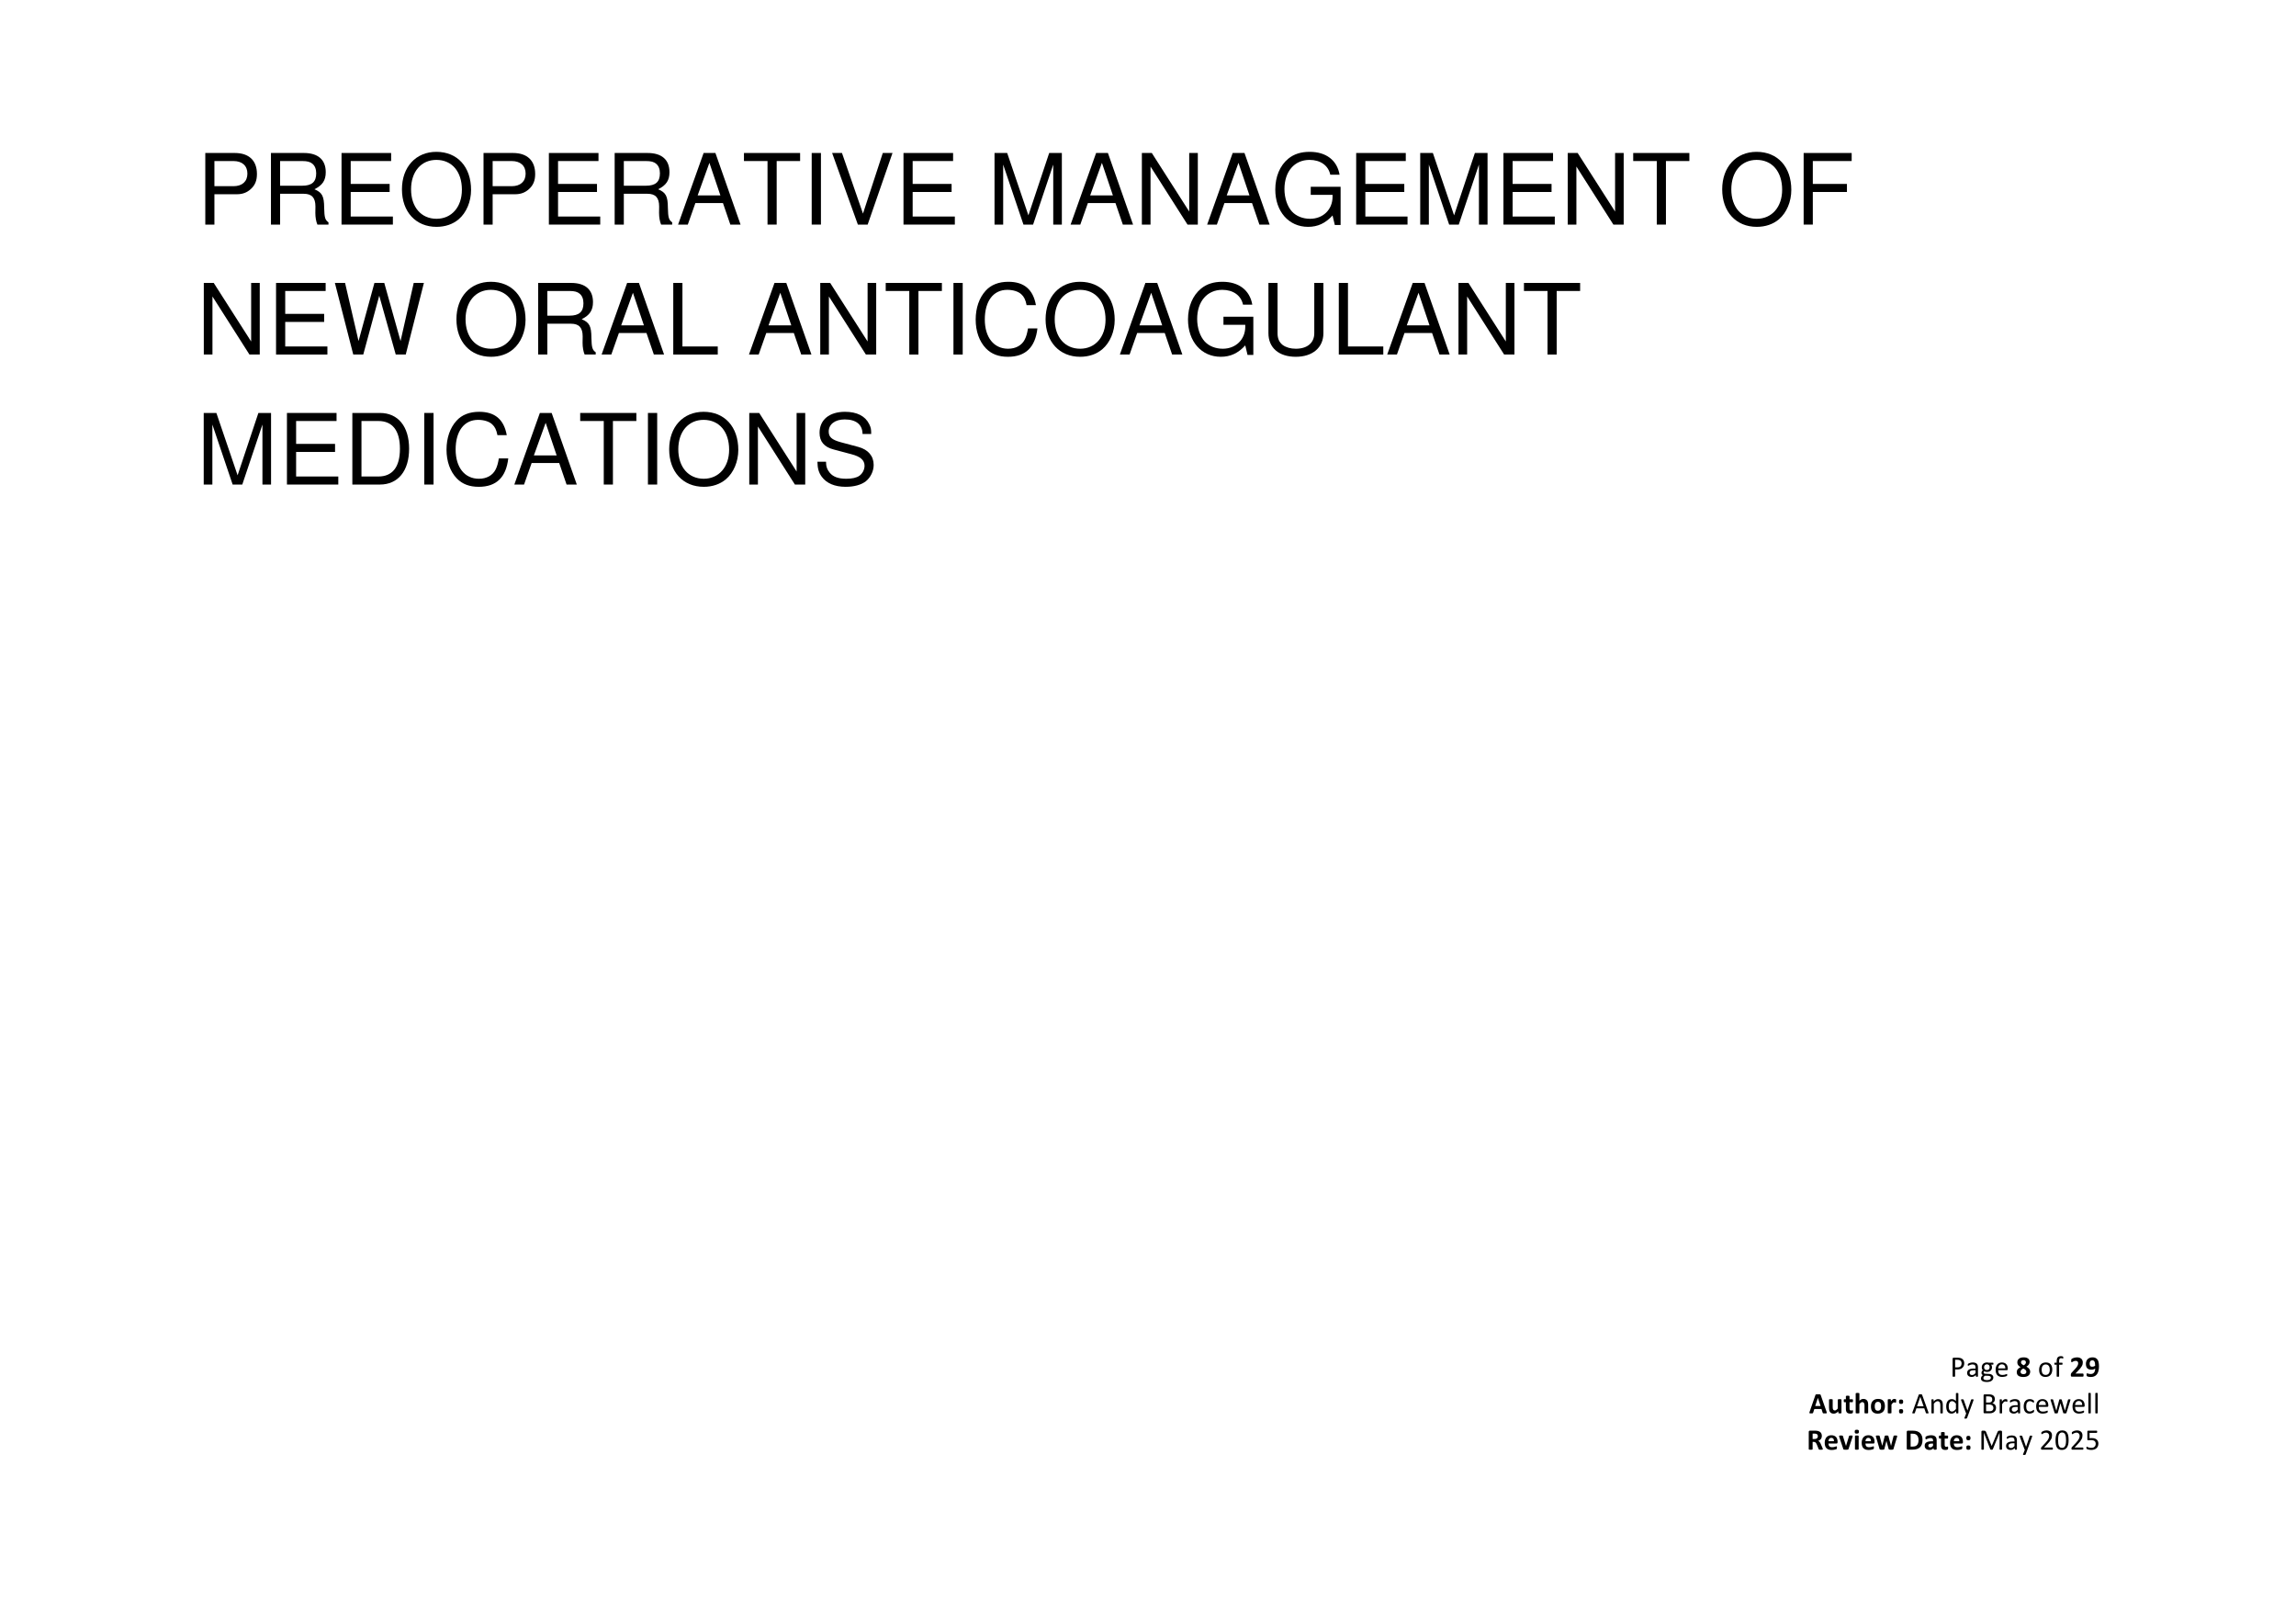 <?xml version="1.0" encoding="UTF-8"?>
<svg xmlns="http://www.w3.org/2000/svg" xmlns:xlink="http://www.w3.org/1999/xlink" width="841.92pt" height="595.32pt" viewBox="0 0 841.92 595.32" version="1.1">
<defs>
<g>
<symbol overflow="visible" id="glyph0-0">
<path style="stroke:none;" d="M 5.25 -6.953 L 5.25 0 L 0.234 0 L 0.234 -6.953 Z M 4.781 -0.438 L 4.781 -6.516 L 0.688 -6.516 L 0.688 -0.438 Z M 4.125 -4.594 C 4.125 -4.383 4.09 -4.195 4.031 -4.031 C 3.969 -3.863 3.879 -3.723 3.766 -3.609 C 3.648 -3.492 3.512 -3.402 3.359 -3.344 C 3.203 -3.281 3.035 -3.242 2.859 -3.234 L 2.828 -2.422 C 2.828 -2.379 2.801 -2.352 2.75 -2.344 C 2.695 -2.332 2.621 -2.328 2.531 -2.328 C 2.477 -2.328 2.43 -2.328 2.391 -2.328 C 2.359 -2.328 2.324 -2.332 2.297 -2.344 C 2.273 -2.352 2.258 -2.363 2.25 -2.375 C 2.238 -2.383 2.234 -2.398 2.234 -2.422 L 2.219 -3.406 C 2.207 -3.508 2.227 -3.582 2.281 -3.625 C 2.332 -3.676 2.398 -3.703 2.484 -3.703 L 2.578 -3.703 C 2.73 -3.703 2.863 -3.723 2.969 -3.766 C 3.082 -3.805 3.172 -3.863 3.234 -3.938 C 3.305 -4.02 3.352 -4.113 3.375 -4.219 C 3.402 -4.32 3.422 -4.43 3.422 -4.547 C 3.422 -4.805 3.348 -5.016 3.203 -5.172 C 3.055 -5.324 2.82 -5.406 2.5 -5.406 C 2.363 -5.406 2.238 -5.387 2.125 -5.359 C 2.02 -5.336 1.926 -5.305 1.844 -5.266 C 1.758 -5.234 1.691 -5.199 1.641 -5.172 C 1.586 -5.148 1.551 -5.141 1.531 -5.141 C 1.52 -5.141 1.508 -5.141 1.5 -5.141 C 1.488 -5.148 1.473 -5.164 1.453 -5.188 C 1.441 -5.207 1.43 -5.234 1.422 -5.266 C 1.422 -5.293 1.422 -5.344 1.422 -5.406 C 1.422 -5.465 1.426 -5.516 1.438 -5.547 C 1.445 -5.586 1.469 -5.625 1.5 -5.656 C 1.52 -5.676 1.566 -5.703 1.641 -5.734 C 1.711 -5.773 1.797 -5.805 1.891 -5.828 C 1.992 -5.855 2.102 -5.883 2.219 -5.906 C 2.34 -5.934 2.461 -5.953 2.578 -5.953 C 2.848 -5.953 3.078 -5.914 3.266 -5.844 C 3.461 -5.77 3.625 -5.668 3.75 -5.547 C 3.871 -5.422 3.969 -5.273 4.031 -5.109 C 4.09 -4.953 4.125 -4.777 4.125 -4.594 Z M 2.953 -1.469 C 2.953 -1.395 2.941 -1.332 2.922 -1.281 C 2.91 -1.227 2.887 -1.184 2.859 -1.156 C 2.828 -1.125 2.785 -1.098 2.734 -1.078 C 2.691 -1.066 2.629 -1.062 2.547 -1.062 C 2.473 -1.062 2.41 -1.066 2.359 -1.078 C 2.305 -1.098 2.262 -1.125 2.234 -1.156 C 2.203 -1.184 2.176 -1.227 2.156 -1.281 C 2.145 -1.332 2.141 -1.395 2.141 -1.469 C 2.141 -1.539 2.145 -1.602 2.156 -1.656 C 2.176 -1.707 2.203 -1.75 2.234 -1.781 C 2.262 -1.809 2.305 -1.832 2.359 -1.844 C 2.41 -1.863 2.473 -1.875 2.547 -1.875 C 2.629 -1.875 2.691 -1.863 2.734 -1.844 C 2.785 -1.832 2.828 -1.809 2.859 -1.781 C 2.887 -1.75 2.91 -1.707 2.922 -1.656 C 2.941 -1.602 2.953 -1.539 2.953 -1.469 Z M 0 2.125 Z M 0 2.125 "/>
</symbol>
<symbol overflow="visible" id="glyph0-1">
<path style="stroke:none;" d="M 5.188 -4.922 C 5.188 -4.566 5.129 -4.246 5.016 -3.969 C 4.898 -3.695 4.738 -3.461 4.531 -3.266 C 4.32 -3.066 4.059 -2.91 3.75 -2.797 C 3.438 -2.691 3.066 -2.641 2.641 -2.641 L 1.844 -2.641 L 1.844 -0.141 C 1.844 -0.109 1.832 -0.082 1.812 -0.062 C 1.801 -0.039 1.777 -0.023 1.75 -0.016 C 1.719 -0.004 1.668 0.004 1.609 0.016 C 1.547 0.023 1.473 0.031 1.391 0.031 C 1.297 0.031 1.215 0.023 1.156 0.016 C 1.102 0.004 1.055 -0.004 1.016 -0.016 C 0.984 -0.023 0.957 -0.039 0.938 -0.062 C 0.926 -0.082 0.922 -0.109 0.922 -0.141 L 0.922 -6.547 C 0.922 -6.691 0.957 -6.797 1.031 -6.859 C 1.113 -6.918 1.203 -6.953 1.297 -6.953 L 2.781 -6.953 C 2.926 -6.953 3.066 -6.941 3.203 -6.922 C 3.348 -6.91 3.516 -6.883 3.703 -6.844 C 3.887 -6.812 4.078 -6.738 4.266 -6.625 C 4.461 -6.508 4.629 -6.367 4.766 -6.203 C 4.898 -6.035 5.004 -5.84 5.078 -5.625 C 5.148 -5.414 5.188 -5.18 5.188 -4.922 Z M 4.219 -4.844 C 4.219 -5.121 4.164 -5.359 4.062 -5.547 C 3.957 -5.73 3.824 -5.875 3.672 -5.969 C 3.516 -6.059 3.352 -6.117 3.188 -6.141 C 3.02 -6.168 2.855 -6.188 2.703 -6.188 L 1.844 -6.188 L 1.844 -3.406 L 2.688 -3.406 C 2.957 -3.406 3.188 -3.438 3.375 -3.5 C 3.559 -3.57 3.719 -3.672 3.844 -3.797 C 3.965 -3.93 4.062 -4.086 4.125 -4.266 C 4.184 -4.441 4.219 -4.633 4.219 -4.844 Z M 4.219 -4.844 "/>
</symbol>
<symbol overflow="visible" id="glyph0-2">
<path style="stroke:none;" d="M 4.469 -0.125 C 4.469 -0.082 4.449 -0.051 4.422 -0.031 C 4.391 -0.008 4.348 0.004 4.297 0.016 C 4.254 0.023 4.18 0.031 4.078 0.031 C 3.984 0.031 3.91 0.023 3.859 0.016 C 3.805 0.004 3.762 -0.008 3.734 -0.031 C 3.711 -0.051 3.703 -0.082 3.703 -0.125 L 3.703 -0.609 C 3.492 -0.391 3.258 -0.211 3 -0.078 C 2.738 0.043 2.461 0.109 2.172 0.109 C 1.91 0.109 1.676 0.07 1.469 0 C 1.27 -0.059 1.098 -0.156 0.953 -0.281 C 0.805 -0.402 0.691 -0.555 0.609 -0.734 C 0.535 -0.918 0.5 -1.133 0.5 -1.375 C 0.5 -1.645 0.551 -1.879 0.656 -2.078 C 0.77 -2.273 0.93 -2.441 1.141 -2.578 C 1.348 -2.711 1.602 -2.812 1.906 -2.875 C 2.207 -2.934 2.547 -2.969 2.922 -2.969 L 3.578 -2.969 L 3.578 -3.359 C 3.578 -3.535 3.555 -3.695 3.516 -3.844 C 3.484 -3.988 3.418 -4.109 3.328 -4.203 C 3.242 -4.293 3.129 -4.363 2.984 -4.406 C 2.848 -4.457 2.676 -4.484 2.469 -4.484 C 2.258 -4.484 2.066 -4.457 1.891 -4.406 C 1.711 -4.352 1.555 -4.293 1.422 -4.234 C 1.297 -4.172 1.184 -4.113 1.094 -4.062 C 1.008 -4.008 0.945 -3.984 0.906 -3.984 C 0.875 -3.984 0.848 -3.988 0.828 -4 C 0.805 -4.02 0.785 -4.047 0.766 -4.078 C 0.754 -4.105 0.742 -4.145 0.734 -4.188 C 0.734 -4.227 0.734 -4.273 0.734 -4.328 C 0.734 -4.418 0.738 -4.492 0.75 -4.547 C 0.758 -4.598 0.785 -4.645 0.828 -4.688 C 0.879 -4.738 0.961 -4.797 1.078 -4.859 C 1.199 -4.918 1.344 -4.977 1.5 -5.031 C 1.652 -5.082 1.82 -5.125 2 -5.156 C 2.184 -5.184 2.375 -5.203 2.562 -5.203 C 2.902 -5.203 3.195 -5.16 3.438 -5.078 C 3.684 -5.004 3.883 -4.887 4.031 -4.734 C 4.184 -4.586 4.297 -4.398 4.359 -4.172 C 4.43 -3.953 4.469 -3.691 4.469 -3.391 Z M 3.578 -2.344 L 2.828 -2.344 C 2.578 -2.344 2.363 -2.32 2.188 -2.281 C 2.008 -2.238 1.855 -2.176 1.734 -2.094 C 1.617 -2.008 1.535 -1.91 1.484 -1.797 C 1.43 -1.691 1.406 -1.559 1.406 -1.406 C 1.406 -1.156 1.484 -0.957 1.641 -0.812 C 1.793 -0.664 2.02 -0.594 2.312 -0.594 C 2.539 -0.594 2.754 -0.648 2.953 -0.766 C 3.148 -0.887 3.359 -1.07 3.578 -1.312 Z M 3.578 -2.344 "/>
</symbol>
<symbol overflow="visible" id="glyph0-3">
<path style="stroke:none;" d="M 4.859 -4.75 C 4.859 -4.625 4.84 -4.527 4.812 -4.469 C 4.781 -4.414 4.73 -4.391 4.672 -4.391 L 3.984 -4.391 C 4.105 -4.266 4.195 -4.121 4.25 -3.969 C 4.301 -3.812 4.328 -3.648 4.328 -3.484 C 4.328 -3.203 4.277 -2.949 4.188 -2.734 C 4.102 -2.523 3.977 -2.34 3.812 -2.188 C 3.645 -2.039 3.445 -1.926 3.219 -1.844 C 2.988 -1.77 2.73 -1.734 2.453 -1.734 C 2.254 -1.734 2.066 -1.758 1.891 -1.812 C 1.711 -1.863 1.574 -1.93 1.484 -2.016 C 1.41 -1.941 1.352 -1.863 1.312 -1.781 C 1.27 -1.707 1.25 -1.613 1.25 -1.5 C 1.25 -1.375 1.305 -1.27 1.422 -1.188 C 1.543 -1.102 1.703 -1.062 1.891 -1.062 L 3.156 -1 C 3.395 -1 3.613 -0.965 3.812 -0.906 C 4.02 -0.844 4.195 -0.754 4.344 -0.641 C 4.488 -0.535 4.602 -0.402 4.688 -0.25 C 4.77 -0.094 4.812 0.094 4.812 0.312 C 4.812 0.527 4.762 0.738 4.672 0.938 C 4.578 1.133 4.43 1.312 4.234 1.469 C 4.047 1.621 3.801 1.742 3.5 1.828 C 3.207 1.91 2.855 1.953 2.453 1.953 C 2.066 1.953 1.73 1.918 1.453 1.859 C 1.18 1.797 0.957 1.707 0.781 1.594 C 0.602 1.477 0.473 1.336 0.391 1.172 C 0.316 1.016 0.281 0.84 0.281 0.656 C 0.281 0.539 0.297 0.426 0.328 0.312 C 0.355 0.207 0.398 0.102 0.453 0 C 0.512 -0.102 0.586 -0.195 0.672 -0.281 C 0.762 -0.371 0.867 -0.469 0.984 -0.562 C 0.805 -0.645 0.676 -0.754 0.594 -0.891 C 0.508 -1.023 0.469 -1.176 0.469 -1.344 C 0.469 -1.559 0.508 -1.754 0.594 -1.922 C 0.684 -2.098 0.801 -2.254 0.938 -2.391 C 0.82 -2.512 0.73 -2.66 0.672 -2.828 C 0.609 -2.992 0.578 -3.195 0.578 -3.438 C 0.578 -3.707 0.625 -3.953 0.719 -4.172 C 0.809 -4.387 0.938 -4.57 1.094 -4.719 C 1.258 -4.871 1.457 -4.992 1.688 -5.078 C 1.926 -5.16 2.18 -5.203 2.453 -5.203 C 2.598 -5.203 2.734 -5.191 2.859 -5.172 C 2.98 -5.16 3.102 -5.137 3.219 -5.109 L 4.672 -5.109 C 4.73 -5.109 4.781 -5.074 4.812 -5.016 C 4.84 -4.961 4.859 -4.871 4.859 -4.75 Z M 3.469 -3.469 C 3.469 -3.801 3.379 -4.055 3.203 -4.234 C 3.023 -4.418 2.77 -4.516 2.438 -4.516 C 2.258 -4.516 2.105 -4.48 1.984 -4.422 C 1.859 -4.367 1.754 -4.289 1.672 -4.188 C 1.586 -4.094 1.523 -3.977 1.484 -3.844 C 1.441 -3.719 1.422 -3.582 1.422 -3.438 C 1.422 -3.125 1.508 -2.871 1.688 -2.688 C 1.863 -2.508 2.117 -2.422 2.453 -2.422 C 2.629 -2.422 2.781 -2.445 2.906 -2.5 C 3.027 -2.551 3.133 -2.625 3.219 -2.719 C 3.309 -2.82 3.375 -2.938 3.406 -3.062 C 3.445 -3.195 3.469 -3.332 3.469 -3.469 Z M 3.922 0.359 C 3.922 0.148 3.832 -0.008 3.656 -0.125 C 3.488 -0.238 3.258 -0.301 2.969 -0.312 L 1.719 -0.344 C 1.602 -0.258 1.508 -0.176 1.438 -0.094 C 1.363 -0.008 1.305 0.066 1.266 0.141 C 1.223 0.211 1.191 0.285 1.172 0.359 C 1.16 0.43 1.156 0.504 1.156 0.578 C 1.156 0.805 1.27 0.977 1.5 1.094 C 1.738 1.215 2.07 1.281 2.5 1.281 C 2.77 1.281 2.992 1.254 3.172 1.203 C 3.348 1.148 3.492 1.082 3.609 1 C 3.723 0.914 3.801 0.816 3.844 0.703 C 3.895 0.586 3.922 0.473 3.922 0.359 Z M 3.922 0.359 "/>
</symbol>
<symbol overflow="visible" id="glyph0-4">
<path style="stroke:none;" d="M 4.953 -2.766 C 4.953 -2.617 4.914 -2.512 4.844 -2.453 C 4.77 -2.398 4.691 -2.375 4.609 -2.375 L 1.438 -2.375 C 1.438 -2.102 1.461 -1.855 1.516 -1.641 C 1.566 -1.43 1.656 -1.246 1.781 -1.094 C 1.902 -0.938 2.066 -0.816 2.266 -0.734 C 2.473 -0.66 2.723 -0.625 3.016 -0.625 C 3.242 -0.625 3.445 -0.641 3.625 -0.672 C 3.801 -0.711 3.953 -0.754 4.078 -0.797 C 4.211 -0.848 4.32 -0.891 4.406 -0.922 C 4.488 -0.961 4.551 -0.984 4.594 -0.984 C 4.621 -0.984 4.645 -0.977 4.656 -0.969 C 4.676 -0.957 4.691 -0.934 4.703 -0.906 C 4.723 -0.883 4.734 -0.848 4.734 -0.797 C 4.742 -0.754 4.75 -0.699 4.75 -0.641 C 4.75 -0.586 4.742 -0.543 4.734 -0.516 C 4.734 -0.484 4.727 -0.449 4.719 -0.422 C 4.719 -0.398 4.707 -0.379 4.688 -0.359 C 4.676 -0.336 4.66 -0.316 4.641 -0.297 C 4.629 -0.273 4.57 -0.238 4.469 -0.188 C 4.375 -0.145 4.246 -0.102 4.094 -0.062 C 3.945 -0.02 3.77 0.016 3.562 0.047 C 3.363 0.086 3.148 0.109 2.922 0.109 C 2.523 0.109 2.176 0.051 1.875 -0.062 C 1.57 -0.176 1.316 -0.344 1.109 -0.562 C 0.91 -0.777 0.758 -1.051 0.656 -1.375 C 0.551 -1.707 0.5 -2.094 0.5 -2.531 C 0.5 -2.945 0.551 -3.316 0.656 -3.641 C 0.77 -3.973 0.926 -4.254 1.125 -4.484 C 1.32 -4.723 1.562 -4.898 1.844 -5.016 C 2.133 -5.137 2.457 -5.203 2.812 -5.203 C 3.195 -5.203 3.52 -5.137 3.781 -5.016 C 4.051 -4.898 4.27 -4.738 4.438 -4.531 C 4.613 -4.332 4.742 -4.09 4.828 -3.812 C 4.91 -3.531 4.953 -3.23 4.953 -2.922 Z M 4.062 -3.031 C 4.07 -3.488 3.965 -3.848 3.75 -4.109 C 3.531 -4.379 3.207 -4.516 2.781 -4.516 C 2.562 -4.516 2.367 -4.473 2.203 -4.391 C 2.035 -4.305 1.895 -4.195 1.781 -4.062 C 1.676 -3.926 1.59 -3.762 1.531 -3.578 C 1.469 -3.398 1.438 -3.215 1.438 -3.031 Z M 4.062 -3.031 "/>
</symbol>
<symbol overflow="visible" id="glyph0-5">
<path style="stroke:none;" d=""/>
</symbol>
<symbol overflow="visible" id="glyph0-6">
<path style="stroke:none;" d="M 5.312 -2.609 C 5.312 -2.211 5.258 -1.848 5.156 -1.516 C 5.051 -1.18 4.895 -0.895 4.688 -0.656 C 4.488 -0.414 4.23 -0.227 3.922 -0.094 C 3.609 0.039 3.246 0.109 2.844 0.109 C 2.445 0.109 2.098 0.051 1.797 -0.062 C 1.504 -0.184 1.258 -0.359 1.062 -0.578 C 0.875 -0.805 0.727 -1.082 0.625 -1.406 C 0.531 -1.727 0.484 -2.098 0.484 -2.516 C 0.484 -2.898 0.535 -3.258 0.641 -3.594 C 0.742 -3.926 0.895 -4.211 1.094 -4.453 C 1.301 -4.691 1.555 -4.875 1.859 -5 C 2.168 -5.133 2.535 -5.203 2.953 -5.203 C 3.348 -5.203 3.691 -5.145 3.984 -5.031 C 4.285 -4.914 4.531 -4.742 4.719 -4.516 C 4.914 -4.285 5.062 -4.008 5.156 -3.688 C 5.258 -3.375 5.312 -3.012 5.312 -2.609 Z M 4.391 -2.547 C 4.391 -2.805 4.363 -3.051 4.312 -3.281 C 4.258 -3.52 4.176 -3.723 4.062 -3.891 C 3.957 -4.066 3.805 -4.207 3.609 -4.312 C 3.422 -4.414 3.184 -4.469 2.906 -4.469 C 2.645 -4.469 2.418 -4.418 2.234 -4.328 C 2.047 -4.234 1.887 -4.098 1.766 -3.922 C 1.648 -3.754 1.559 -3.555 1.5 -3.328 C 1.438 -3.098 1.406 -2.84 1.406 -2.562 C 1.406 -2.301 1.43 -2.051 1.484 -1.812 C 1.535 -1.582 1.613 -1.379 1.719 -1.203 C 1.832 -1.035 1.984 -0.898 2.172 -0.797 C 2.367 -0.691 2.609 -0.641 2.891 -0.641 C 3.148 -0.641 3.375 -0.688 3.562 -0.781 C 3.746 -0.871 3.906 -1.004 4.031 -1.172 C 4.152 -1.336 4.242 -1.535 4.297 -1.766 C 4.355 -2.004 4.391 -2.266 4.391 -2.547 Z M 4.391 -2.547 "/>
</symbol>
<symbol overflow="visible" id="glyph0-7">
<path style="stroke:none;" d="M 3.469 -6.953 C 3.469 -6.891 3.461 -6.836 3.453 -6.797 C 3.453 -6.754 3.445 -6.715 3.438 -6.688 C 3.426 -6.664 3.41 -6.648 3.391 -6.641 C 3.379 -6.629 3.363 -6.625 3.344 -6.625 C 3.32 -6.625 3.289 -6.629 3.25 -6.641 C 3.219 -6.66 3.168 -6.68 3.109 -6.703 C 3.055 -6.723 2.992 -6.738 2.922 -6.75 C 2.848 -6.77 2.762 -6.781 2.672 -6.781 C 2.535 -6.781 2.418 -6.758 2.328 -6.719 C 2.234 -6.676 2.152 -6.605 2.094 -6.516 C 2.039 -6.422 1.996 -6.301 1.969 -6.156 C 1.945 -6.02 1.938 -5.848 1.938 -5.641 L 1.938 -5.109 L 3.031 -5.109 C 3.051 -5.109 3.07 -5.102 3.094 -5.094 C 3.113 -5.082 3.129 -5.059 3.141 -5.031 C 3.16 -5 3.176 -4.957 3.188 -4.906 C 3.195 -4.863 3.203 -4.805 3.203 -4.734 C 3.203 -4.609 3.184 -4.512 3.156 -4.453 C 3.125 -4.398 3.082 -4.375 3.031 -4.375 L 1.938 -4.375 L 1.938 -0.141 C 1.938 -0.109 1.93 -0.082 1.922 -0.062 C 1.91 -0.039 1.883 -0.02 1.844 0 C 1.812 0.008 1.762 0.016 1.703 0.016 C 1.648 0.023 1.582 0.031 1.5 0.031 C 1.414 0.031 1.34 0.023 1.281 0.016 C 1.227 0.016 1.18 0.008 1.141 0 C 1.109 -0.02 1.082 -0.039 1.062 -0.062 C 1.051 -0.082 1.047 -0.109 1.047 -0.141 L 1.047 -4.375 L 0.375 -4.375 C 0.312 -4.375 0.262 -4.398 0.234 -4.453 C 0.211 -4.512 0.203 -4.609 0.203 -4.734 C 0.203 -4.805 0.203 -4.863 0.203 -4.906 C 0.211 -4.957 0.223 -5 0.234 -5.031 C 0.254 -5.059 0.273 -5.082 0.297 -5.094 C 0.316 -5.102 0.344 -5.109 0.375 -5.109 L 1.047 -5.109 L 1.047 -5.609 C 1.047 -5.941 1.078 -6.227 1.141 -6.469 C 1.199 -6.715 1.297 -6.914 1.422 -7.062 C 1.555 -7.215 1.723 -7.332 1.922 -7.406 C 2.117 -7.477 2.348 -7.516 2.609 -7.516 C 2.73 -7.516 2.852 -7.504 2.969 -7.484 C 3.09 -7.461 3.188 -7.434 3.25 -7.406 C 3.309 -7.383 3.352 -7.363 3.375 -7.344 C 3.395 -7.32 3.41 -7.289 3.422 -7.25 C 3.441 -7.219 3.453 -7.176 3.453 -7.125 C 3.461 -7.082 3.469 -7.023 3.469 -6.953 Z M 3.469 -6.953 "/>
</symbol>
<symbol overflow="visible" id="glyph0-8">
<path style="stroke:none;" d="M 6.125 -0.328 C 6.152 -0.242 6.172 -0.176 6.172 -0.125 C 6.172 -0.082 6.152 -0.043 6.125 -0.016 C 6.102 0.004 6.055 0.016 5.984 0.016 C 5.922 0.023 5.832 0.031 5.719 0.031 C 5.613 0.031 5.523 0.023 5.453 0.016 C 5.391 0.016 5.34 0.008 5.312 0 C 5.281 -0.008 5.254 -0.023 5.234 -0.047 C 5.211 -0.074 5.195 -0.109 5.188 -0.141 L 4.594 -1.828 L 1.703 -1.828 L 1.141 -0.156 C 1.129 -0.125 1.113 -0.09 1.094 -0.062 C 1.07 -0.039 1.043 -0.02 1.016 0 C 0.984 0.008 0.934 0.016 0.875 0.016 C 0.812 0.023 0.727 0.031 0.625 0.031 C 0.52 0.031 0.43 0.023 0.359 0.016 C 0.297 0.004 0.246 -0.008 0.219 -0.031 C 0.195 -0.051 0.188 -0.086 0.188 -0.141 C 0.188 -0.191 0.203 -0.254 0.234 -0.328 L 2.562 -6.797 C 2.582 -6.824 2.602 -6.852 2.625 -6.875 C 2.645 -6.902 2.676 -6.926 2.719 -6.938 C 2.77 -6.957 2.828 -6.969 2.891 -6.969 C 2.961 -6.977 3.051 -6.984 3.156 -6.984 C 3.27 -6.984 3.363 -6.977 3.438 -6.969 C 3.52 -6.969 3.582 -6.957 3.625 -6.938 C 3.676 -6.926 3.711 -6.902 3.734 -6.875 C 3.762 -6.852 3.785 -6.82 3.797 -6.781 Z M 3.141 -6.031 L 3.125 -6.031 L 1.938 -2.562 L 4.344 -2.562 Z M 3.141 -6.031 "/>
</symbol>
<symbol overflow="visible" id="glyph0-9">
<path style="stroke:none;" d="M 4.984 -0.141 C 4.984 -0.109 4.973 -0.082 4.953 -0.062 C 4.941 -0.039 4.918 -0.02 4.891 0 C 4.859 0.008 4.809 0.016 4.75 0.016 C 4.695 0.023 4.629 0.031 4.547 0.031 C 4.453 0.031 4.371 0.023 4.312 0.016 C 4.258 0.016 4.215 0.008 4.188 0 C 4.156 -0.02 4.129 -0.039 4.109 -0.062 C 4.098 -0.082 4.094 -0.109 4.094 -0.141 L 4.094 -2.969 C 4.094 -3.238 4.07 -3.457 4.031 -3.625 C 3.988 -3.801 3.926 -3.945 3.844 -4.062 C 3.758 -4.184 3.648 -4.281 3.516 -4.344 C 3.391 -4.402 3.242 -4.438 3.078 -4.438 C 2.848 -4.438 2.621 -4.355 2.406 -4.203 C 2.188 -4.047 1.949 -3.816 1.703 -3.516 L 1.703 -0.141 C 1.703 -0.109 1.695 -0.082 1.688 -0.062 C 1.676 -0.039 1.648 -0.02 1.609 0 C 1.578 0.008 1.527 0.016 1.469 0.016 C 1.414 0.023 1.348 0.031 1.266 0.031 C 1.18 0.031 1.105 0.023 1.047 0.016 C 0.992 0.016 0.945 0.008 0.906 0 C 0.875 -0.02 0.852 -0.039 0.844 -0.062 C 0.832 -0.082 0.828 -0.109 0.828 -0.141 L 0.828 -4.969 C 0.828 -4.996 0.832 -5.023 0.844 -5.047 C 0.852 -5.066 0.875 -5.082 0.906 -5.094 C 0.934 -5.113 0.973 -5.125 1.016 -5.125 C 1.066 -5.133 1.133 -5.141 1.219 -5.141 C 1.301 -5.141 1.367 -5.133 1.422 -5.125 C 1.473 -5.125 1.508 -5.113 1.531 -5.094 C 1.559 -5.082 1.582 -5.066 1.594 -5.047 C 1.613 -5.023 1.625 -4.996 1.625 -4.969 L 1.625 -4.328 C 1.895 -4.629 2.164 -4.848 2.438 -4.984 C 2.707 -5.129 2.977 -5.203 3.25 -5.203 C 3.57 -5.203 3.844 -5.145 4.062 -5.031 C 4.289 -4.926 4.473 -4.777 4.609 -4.594 C 4.742 -4.414 4.836 -4.199 4.891 -3.953 C 4.949 -3.711 4.984 -3.418 4.984 -3.078 Z M 4.984 -0.141 "/>
</symbol>
<symbol overflow="visible" id="glyph0-10">
<path style="stroke:none;" d="M 4.969 -0.141 C 4.969 -0.109 4.957 -0.082 4.938 -0.062 C 4.926 -0.039 4.902 -0.02 4.875 0 C 4.844 0.008 4.801 0.016 4.75 0.016 C 4.707 0.023 4.648 0.031 4.578 0.031 C 4.504 0.031 4.441 0.023 4.391 0.016 C 4.336 0.016 4.293 0.008 4.266 0 C 4.234 -0.02 4.207 -0.039 4.188 -0.062 C 4.176 -0.082 4.172 -0.109 4.172 -0.141 L 4.172 -0.781 C 3.922 -0.5 3.652 -0.277 3.375 -0.125 C 3.102 0.027 2.805 0.109 2.484 0.109 C 2.129 0.109 1.824 0.039 1.578 -0.094 C 1.328 -0.238 1.121 -0.426 0.969 -0.656 C 0.812 -0.895 0.695 -1.172 0.625 -1.484 C 0.551 -1.805 0.516 -2.145 0.516 -2.5 C 0.516 -2.902 0.555 -3.273 0.641 -3.609 C 0.73 -3.949 0.867 -4.238 1.047 -4.469 C 1.223 -4.707 1.441 -4.891 1.703 -5.016 C 1.961 -5.137 2.258 -5.203 2.594 -5.203 C 2.883 -5.203 3.145 -5.137 3.375 -5.016 C 3.613 -4.898 3.848 -4.723 4.078 -4.484 L 4.078 -7.281 C 4.078 -7.309 4.082 -7.336 4.094 -7.359 C 4.102 -7.379 4.125 -7.395 4.156 -7.406 C 4.195 -7.426 4.242 -7.438 4.297 -7.438 C 4.355 -7.445 4.43 -7.453 4.516 -7.453 C 4.598 -7.453 4.664 -7.445 4.719 -7.438 C 4.777 -7.438 4.828 -7.426 4.859 -7.406 C 4.898 -7.395 4.926 -7.379 4.938 -7.359 C 4.957 -7.336 4.969 -7.309 4.969 -7.281 Z M 4.078 -3.531 C 3.836 -3.832 3.602 -4.062 3.375 -4.219 C 3.156 -4.371 2.918 -4.453 2.672 -4.453 C 2.453 -4.453 2.258 -4.395 2.094 -4.281 C 1.938 -4.176 1.805 -4.035 1.703 -3.859 C 1.609 -3.68 1.539 -3.48 1.5 -3.266 C 1.457 -3.047 1.438 -2.82 1.438 -2.594 C 1.438 -2.344 1.453 -2.102 1.484 -1.875 C 1.523 -1.645 1.594 -1.434 1.688 -1.25 C 1.777 -1.07 1.898 -0.926 2.047 -0.812 C 2.199 -0.707 2.398 -0.656 2.641 -0.656 C 2.754 -0.656 2.863 -0.672 2.969 -0.703 C 3.082 -0.73 3.195 -0.785 3.312 -0.859 C 3.426 -0.941 3.547 -1.039 3.672 -1.156 C 3.793 -1.277 3.93 -1.426 4.078 -1.594 Z M 4.078 -3.531 "/>
</symbol>
<symbol overflow="visible" id="glyph0-11">
<path style="stroke:none;" d="M 3.031 0 L 2.375 1.781 C 2.352 1.832 2.293 1.875 2.203 1.906 C 2.117 1.934 1.988 1.953 1.812 1.953 C 1.719 1.953 1.637 1.945 1.578 1.938 C 1.523 1.926 1.48 1.91 1.453 1.891 C 1.422 1.867 1.406 1.836 1.406 1.797 C 1.406 1.766 1.414 1.727 1.438 1.688 L 2.094 0 C 2.062 -0.008 2.027 -0.031 2 -0.062 C 1.977 -0.102 1.961 -0.141 1.953 -0.172 L 0.219 -4.797 C 0.195 -4.867 0.188 -4.926 0.188 -4.969 C 0.188 -5.008 0.195 -5.039 0.219 -5.062 C 0.246 -5.09 0.297 -5.113 0.359 -5.125 C 0.43 -5.133 0.52 -5.141 0.625 -5.141 C 0.727 -5.141 0.812 -5.133 0.875 -5.125 C 0.934 -5.125 0.984 -5.113 1.016 -5.094 C 1.055 -5.082 1.082 -5.059 1.094 -5.031 C 1.113 -5.008 1.133 -4.973 1.156 -4.922 L 2.531 -1.047 L 2.547 -1.047 L 3.875 -4.953 C 3.895 -5.012 3.922 -5.055 3.953 -5.078 C 3.98 -5.098 4.031 -5.113 4.094 -5.125 C 4.152 -5.133 4.242 -5.141 4.359 -5.141 C 4.449 -5.141 4.531 -5.133 4.594 -5.125 C 4.664 -5.113 4.719 -5.09 4.75 -5.062 C 4.777 -5.039 4.797 -5.008 4.797 -4.969 C 4.797 -4.926 4.785 -4.871 4.766 -4.812 Z M 3.031 0 "/>
</symbol>
<symbol overflow="visible" id="glyph0-12">
<path style="stroke:none;" d="M 5.5 -2 C 5.5 -1.781 5.473 -1.574 5.422 -1.391 C 5.367 -1.203 5.289 -1.035 5.188 -0.891 C 5.082 -0.742 4.957 -0.613 4.812 -0.5 C 4.676 -0.395 4.52 -0.301 4.344 -0.219 C 4.164 -0.145 3.973 -0.086 3.766 -0.047 C 3.566 -0.016 3.336 0 3.078 0 L 1.266 0 C 1.18 0 1.102 -0.023 1.031 -0.078 C 0.957 -0.137 0.922 -0.238 0.922 -0.375 L 0.922 -6.578 C 0.922 -6.711 0.957 -6.805 1.031 -6.859 C 1.102 -6.918 1.18 -6.953 1.266 -6.953 L 2.844 -6.953 C 3.258 -6.953 3.598 -6.91 3.859 -6.828 C 4.129 -6.754 4.352 -6.637 4.531 -6.484 C 4.707 -6.336 4.836 -6.152 4.922 -5.938 C 5.012 -5.719 5.062 -5.465 5.062 -5.188 C 5.062 -5.031 5.039 -4.871 5 -4.719 C 4.969 -4.57 4.91 -4.43 4.828 -4.297 C 4.754 -4.172 4.652 -4.055 4.531 -3.953 C 4.414 -3.859 4.285 -3.777 4.141 -3.719 C 4.324 -3.676 4.504 -3.605 4.672 -3.516 C 4.836 -3.422 4.984 -3.301 5.109 -3.156 C 5.23 -3.008 5.328 -2.836 5.391 -2.641 C 5.461 -2.441 5.5 -2.227 5.5 -2 Z M 4.109 -5.109 C 4.109 -5.273 4.082 -5.426 4.031 -5.562 C 3.988 -5.695 3.914 -5.812 3.812 -5.906 C 3.719 -5.996 3.586 -6.07 3.422 -6.125 C 3.266 -6.176 3.055 -6.203 2.797 -6.203 L 1.844 -6.203 L 1.844 -3.953 L 2.891 -3.953 C 3.129 -3.953 3.32 -3.984 3.469 -4.047 C 3.613 -4.105 3.734 -4.191 3.828 -4.297 C 3.93 -4.398 4.004 -4.52 4.047 -4.656 C 4.086 -4.801 4.109 -4.953 4.109 -5.109 Z M 4.531 -1.938 C 4.531 -2.145 4.492 -2.328 4.422 -2.484 C 4.359 -2.637 4.262 -2.77 4.141 -2.875 C 4.016 -2.988 3.852 -3.07 3.656 -3.125 C 3.469 -3.184 3.227 -3.219 2.938 -3.219 L 1.844 -3.219 L 1.844 -0.766 L 3.188 -0.766 C 3.395 -0.766 3.578 -0.785 3.734 -0.828 C 3.887 -0.879 4.023 -0.953 4.141 -1.047 C 4.262 -1.148 4.359 -1.273 4.422 -1.422 C 4.492 -1.574 4.531 -1.75 4.531 -1.938 Z M 4.531 -1.938 "/>
</symbol>
<symbol overflow="visible" id="glyph0-13">
<path style="stroke:none;" d="M 3.641 -4.656 C 3.641 -4.57 3.641 -4.504 3.641 -4.453 C 3.641 -4.398 3.633 -4.355 3.625 -4.328 C 3.613 -4.297 3.598 -4.27 3.578 -4.25 C 3.566 -4.238 3.543 -4.234 3.516 -4.234 C 3.484 -4.234 3.445 -4.238 3.406 -4.25 C 3.363 -4.27 3.316 -4.285 3.266 -4.297 C 3.211 -4.316 3.152 -4.332 3.094 -4.344 C 3.031 -4.363 2.961 -4.375 2.891 -4.375 C 2.797 -4.375 2.707 -4.352 2.625 -4.312 C 2.539 -4.281 2.445 -4.223 2.344 -4.141 C 2.25 -4.055 2.148 -3.945 2.047 -3.812 C 1.941 -3.676 1.824 -3.508 1.703 -3.312 L 1.703 -0.141 C 1.703 -0.109 1.695 -0.082 1.688 -0.062 C 1.676 -0.039 1.648 -0.02 1.609 0 C 1.578 0.008 1.527 0.016 1.469 0.016 C 1.414 0.023 1.348 0.031 1.266 0.031 C 1.18 0.031 1.105 0.023 1.047 0.016 C 0.992 0.016 0.945 0.008 0.906 0 C 0.875 -0.02 0.852 -0.039 0.844 -0.062 C 0.832 -0.082 0.828 -0.109 0.828 -0.141 L 0.828 -4.969 C 0.828 -4.996 0.832 -5.023 0.844 -5.047 C 0.852 -5.066 0.875 -5.082 0.906 -5.094 C 0.934 -5.113 0.973 -5.125 1.016 -5.125 C 1.066 -5.133 1.133 -5.141 1.219 -5.141 C 1.301 -5.141 1.367 -5.133 1.422 -5.125 C 1.473 -5.125 1.508 -5.113 1.531 -5.094 C 1.559 -5.082 1.582 -5.066 1.594 -5.047 C 1.613 -5.023 1.625 -4.996 1.625 -4.969 L 1.625 -4.266 C 1.758 -4.461 1.883 -4.617 2 -4.734 C 2.113 -4.855 2.223 -4.953 2.328 -5.016 C 2.43 -5.086 2.531 -5.133 2.625 -5.156 C 2.727 -5.184 2.832 -5.203 2.938 -5.203 C 2.988 -5.203 3.039 -5.195 3.094 -5.188 C 3.152 -5.188 3.219 -5.18 3.281 -5.172 C 3.352 -5.16 3.414 -5.145 3.469 -5.125 C 3.52 -5.102 3.555 -5.082 3.578 -5.062 C 3.598 -5.051 3.609 -5.035 3.609 -5.016 C 3.617 -5.004 3.625 -4.98 3.625 -4.953 C 3.633 -4.93 3.641 -4.895 3.641 -4.844 C 3.641 -4.801 3.641 -4.738 3.641 -4.656 Z M 3.641 -4.656 "/>
</symbol>
<symbol overflow="visible" id="glyph0-14">
<path style="stroke:none;" d="M 4.297 -0.875 C 4.297 -0.812 4.289 -0.754 4.281 -0.703 C 4.281 -0.66 4.273 -0.621 4.266 -0.594 C 4.266 -0.562 4.254 -0.535 4.234 -0.516 C 4.223 -0.492 4.195 -0.457 4.156 -0.406 C 4.113 -0.363 4.035 -0.309 3.922 -0.25 C 3.816 -0.188 3.695 -0.129 3.562 -0.078 C 3.426 -0.023 3.277 0.016 3.125 0.047 C 2.969 0.086 2.805 0.109 2.641 0.109 C 2.285 0.109 1.973 0.051 1.703 -0.062 C 1.441 -0.176 1.215 -0.344 1.031 -0.562 C 0.852 -0.789 0.715 -1.062 0.625 -1.375 C 0.531 -1.695 0.484 -2.07 0.484 -2.5 C 0.484 -2.965 0.539 -3.375 0.656 -3.719 C 0.77 -4.059 0.926 -4.344 1.125 -4.562 C 1.332 -4.777 1.57 -4.941 1.844 -5.047 C 2.121 -5.148 2.422 -5.203 2.734 -5.203 C 2.887 -5.203 3.039 -5.184 3.188 -5.156 C 3.332 -5.133 3.461 -5.098 3.578 -5.047 C 3.699 -5.004 3.812 -4.949 3.906 -4.891 C 4.008 -4.828 4.082 -4.773 4.125 -4.734 C 4.164 -4.691 4.191 -4.652 4.203 -4.625 C 4.223 -4.602 4.238 -4.57 4.25 -4.531 C 4.258 -4.5 4.266 -4.461 4.266 -4.422 C 4.273 -4.379 4.281 -4.324 4.281 -4.266 C 4.281 -4.129 4.258 -4.027 4.219 -3.969 C 4.188 -3.914 4.148 -3.891 4.109 -3.891 C 4.055 -3.891 3.992 -3.914 3.922 -3.969 C 3.848 -4.027 3.758 -4.098 3.656 -4.172 C 3.551 -4.242 3.418 -4.305 3.266 -4.359 C 3.117 -4.418 2.941 -4.453 2.734 -4.453 C 2.305 -4.453 1.977 -4.285 1.75 -3.953 C 1.52 -3.629 1.406 -3.16 1.406 -2.547 C 1.406 -2.234 1.43 -1.957 1.484 -1.719 C 1.543 -1.488 1.633 -1.289 1.75 -1.125 C 1.863 -0.969 2.004 -0.852 2.172 -0.781 C 2.336 -0.707 2.531 -0.672 2.75 -0.672 C 2.957 -0.672 3.133 -0.703 3.281 -0.766 C 3.434 -0.824 3.57 -0.895 3.688 -0.969 C 3.801 -1.051 3.895 -1.125 3.969 -1.188 C 4.051 -1.246 4.113 -1.281 4.156 -1.281 C 4.176 -1.281 4.195 -1.27 4.219 -1.25 C 4.238 -1.238 4.254 -1.215 4.266 -1.188 C 4.273 -1.156 4.281 -1.113 4.281 -1.062 C 4.289 -1.008 4.297 -0.945 4.297 -0.875 Z M 4.297 -0.875 "/>
</symbol>
<symbol overflow="visible" id="glyph0-15">
<path style="stroke:none;" d="M 7.578 -4.984 C 7.578 -4.953 7.57 -4.914 7.562 -4.875 C 7.562 -4.844 7.551 -4.801 7.531 -4.75 L 6.109 -0.156 C 6.098 -0.125 6.082 -0.09 6.062 -0.062 C 6.039 -0.039 6.008 -0.02 5.969 0 C 5.926 0.008 5.867 0.016 5.797 0.016 C 5.723 0.023 5.633 0.031 5.531 0.031 C 5.414 0.031 5.32 0.023 5.25 0.016 C 5.176 0.016 5.113 0.008 5.062 0 C 5.02 -0.02 4.988 -0.039 4.969 -0.062 C 4.945 -0.09 4.93 -0.125 4.922 -0.156 L 3.906 -3.672 L 3.891 -3.719 L 3.891 -3.672 L 2.938 -0.156 C 2.926 -0.125 2.91 -0.09 2.891 -0.062 C 2.867 -0.039 2.832 -0.02 2.781 0 C 2.738 0.008 2.68 0.016 2.609 0.016 C 2.535 0.023 2.445 0.031 2.344 0.031 C 2.227 0.031 2.133 0.023 2.062 0.016 C 1.988 0.016 1.93 0.008 1.891 0 C 1.848 -0.02 1.816 -0.039 1.797 -0.062 C 1.773 -0.09 1.758 -0.125 1.75 -0.156 L 0.328 -4.75 C 0.316 -4.801 0.305 -4.844 0.297 -4.875 C 0.285 -4.914 0.281 -4.953 0.281 -4.984 C 0.281 -5.012 0.285 -5.039 0.297 -5.062 C 0.316 -5.082 0.344 -5.098 0.375 -5.109 C 0.414 -5.117 0.461 -5.125 0.516 -5.125 C 0.574 -5.133 0.645 -5.141 0.719 -5.141 C 0.82 -5.141 0.906 -5.133 0.969 -5.125 C 1.027 -5.125 1.078 -5.113 1.109 -5.094 C 1.137 -5.082 1.16 -5.066 1.172 -5.047 C 1.191 -5.023 1.207 -4.996 1.219 -4.969 L 2.375 -0.984 L 2.391 -0.922 L 2.406 -0.984 L 3.469 -4.969 C 3.477 -4.996 3.488 -5.023 3.5 -5.047 C 3.52 -5.066 3.547 -5.082 3.578 -5.094 C 3.605 -5.113 3.648 -5.125 3.703 -5.125 C 3.762 -5.133 3.836 -5.141 3.922 -5.141 C 4.012 -5.141 4.086 -5.133 4.141 -5.125 C 4.191 -5.125 4.234 -5.113 4.266 -5.094 C 4.293 -5.082 4.316 -5.066 4.328 -5.047 C 4.348 -5.023 4.363 -4.996 4.375 -4.969 L 5.531 -0.984 L 5.531 -0.922 L 5.547 -0.984 L 6.688 -4.969 C 6.695 -4.996 6.707 -5.023 6.719 -5.047 C 6.738 -5.066 6.766 -5.082 6.797 -5.094 C 6.836 -5.113 6.883 -5.125 6.938 -5.125 C 6.996 -5.133 7.078 -5.141 7.172 -5.141 C 7.254 -5.141 7.32 -5.133 7.375 -5.125 C 7.426 -5.125 7.469 -5.113 7.5 -5.094 C 7.527 -5.082 7.551 -5.066 7.562 -5.047 C 7.57 -5.035 7.578 -5.012 7.578 -4.984 Z M 7.578 -4.984 "/>
</symbol>
<symbol overflow="visible" id="glyph0-16">
<path style="stroke:none;" d="M 1.703 -0.141 C 1.703 -0.109 1.695 -0.082 1.688 -0.062 C 1.676 -0.039 1.648 -0.02 1.609 0 C 1.578 0.008 1.527 0.016 1.469 0.016 C 1.414 0.023 1.348 0.031 1.266 0.031 C 1.18 0.031 1.105 0.023 1.047 0.016 C 0.992 0.016 0.945 0.008 0.906 0 C 0.875 -0.02 0.852 -0.039 0.844 -0.062 C 0.832 -0.082 0.828 -0.109 0.828 -0.141 L 0.828 -7.312 C 0.828 -7.34 0.832 -7.367 0.844 -7.391 C 0.852 -7.41 0.875 -7.426 0.906 -7.438 C 0.945 -7.445 0.992 -7.457 1.047 -7.469 C 1.105 -7.477 1.18 -7.484 1.266 -7.484 C 1.348 -7.484 1.414 -7.477 1.469 -7.469 C 1.527 -7.457 1.578 -7.445 1.609 -7.438 C 1.648 -7.426 1.676 -7.41 1.688 -7.391 C 1.695 -7.367 1.703 -7.34 1.703 -7.312 Z M 1.703 -0.141 "/>
</symbol>
<symbol overflow="visible" id="glyph0-17">
<path style="stroke:none;" d="M 8.484 -0.141 C 8.484 -0.109 8.473 -0.082 8.453 -0.062 C 8.441 -0.039 8.414 -0.023 8.375 -0.016 C 8.344 -0.004 8.301 0.004 8.25 0.016 C 8.195 0.023 8.121 0.031 8.031 0.031 C 7.945 0.031 7.871 0.023 7.812 0.016 C 7.758 0.004 7.711 -0.004 7.672 -0.016 C 7.641 -0.023 7.613 -0.039 7.594 -0.062 C 7.582 -0.082 7.578 -0.109 7.578 -0.141 L 7.578 -6.188 L 5.094 -0.109 C 5.082 -0.086 5.066 -0.066 5.047 -0.047 C 5.023 -0.023 4.992 -0.008 4.953 0 C 4.922 0.008 4.879 0.016 4.828 0.016 C 4.773 0.023 4.711 0.031 4.641 0.031 C 4.566 0.031 4.504 0.023 4.453 0.016 C 4.398 0.016 4.352 0.008 4.312 0 C 4.281 -0.02 4.254 -0.035 4.234 -0.047 C 4.211 -0.066 4.195 -0.086 4.188 -0.109 L 1.828 -6.188 L 1.828 -0.141 C 1.828 -0.109 1.816 -0.082 1.797 -0.062 C 1.785 -0.039 1.758 -0.023 1.719 -0.016 C 1.688 -0.004 1.637 0.004 1.578 0.016 C 1.523 0.023 1.449 0.031 1.359 0.031 C 1.273 0.031 1.199 0.023 1.141 0.016 C 1.086 0.004 1.043 -0.004 1.016 -0.016 C 0.984 -0.023 0.957 -0.039 0.938 -0.062 C 0.926 -0.082 0.922 -0.109 0.922 -0.141 L 0.922 -6.531 C 0.922 -6.676 0.957 -6.781 1.031 -6.844 C 1.113 -6.914 1.207 -6.953 1.312 -6.953 L 1.859 -6.953 C 1.973 -6.953 2.07 -6.941 2.156 -6.922 C 2.246 -6.898 2.328 -6.863 2.391 -6.812 C 2.449 -6.77 2.504 -6.711 2.547 -6.641 C 2.586 -6.566 2.629 -6.48 2.672 -6.391 L 4.672 -1.359 L 4.703 -1.359 L 6.797 -6.375 C 6.836 -6.477 6.879 -6.566 6.922 -6.641 C 6.973 -6.711 7.023 -6.77 7.078 -6.812 C 7.137 -6.863 7.203 -6.898 7.266 -6.922 C 7.336 -6.941 7.414 -6.953 7.5 -6.953 L 8.094 -6.953 C 8.145 -6.953 8.191 -6.941 8.234 -6.922 C 8.285 -6.91 8.328 -6.883 8.359 -6.844 C 8.398 -6.812 8.43 -6.77 8.453 -6.719 C 8.473 -6.664 8.484 -6.602 8.484 -6.531 Z M 8.484 -0.141 "/>
</symbol>
<symbol overflow="visible" id="glyph0-18">
<path style="stroke:none;" d="M 4.969 -0.391 C 4.969 -0.328 4.961 -0.27 4.953 -0.219 C 4.941 -0.176 4.926 -0.133 4.906 -0.094 C 4.895 -0.062 4.871 -0.035 4.844 -0.016 C 4.82 -0.004 4.793 0 4.766 0 L 0.922 0 C 0.867 0 0.82 -0.004 0.781 -0.016 C 0.75 -0.023 0.715 -0.047 0.688 -0.078 C 0.664 -0.105 0.645 -0.148 0.625 -0.203 C 0.613 -0.254 0.609 -0.32 0.609 -0.406 C 0.609 -0.477 0.609 -0.539 0.609 -0.594 C 0.617 -0.645 0.633 -0.691 0.656 -0.734 C 0.676 -0.773 0.695 -0.816 0.719 -0.859 C 0.746 -0.898 0.785 -0.941 0.828 -0.984 L 2.172 -2.422 C 2.48 -2.742 2.734 -3.035 2.922 -3.297 C 3.105 -3.566 3.254 -3.805 3.359 -4.016 C 3.461 -4.23 3.531 -4.426 3.562 -4.594 C 3.59 -4.77 3.609 -4.938 3.609 -5.094 C 3.609 -5.246 3.582 -5.395 3.531 -5.531 C 3.477 -5.664 3.402 -5.785 3.312 -5.891 C 3.219 -5.992 3.098 -6.078 2.953 -6.141 C 2.816 -6.199 2.652 -6.234 2.469 -6.234 C 2.25 -6.234 2.051 -6.199 1.875 -6.141 C 1.695 -6.078 1.539 -6.008 1.406 -5.938 C 1.281 -5.875 1.176 -5.809 1.094 -5.75 C 1.008 -5.688 0.941 -5.656 0.891 -5.656 C 0.867 -5.656 0.848 -5.66 0.828 -5.672 C 0.805 -5.691 0.789 -5.719 0.781 -5.75 C 0.77 -5.777 0.758 -5.82 0.75 -5.875 C 0.738 -5.926 0.734 -5.988 0.734 -6.062 C 0.734 -6.121 0.734 -6.172 0.734 -6.203 C 0.742 -6.242 0.754 -6.281 0.766 -6.312 C 0.773 -6.34 0.785 -6.367 0.797 -6.391 C 0.816 -6.41 0.848 -6.441 0.891 -6.484 C 0.93 -6.523 1.004 -6.578 1.109 -6.641 C 1.211 -6.699 1.344 -6.766 1.5 -6.828 C 1.664 -6.887 1.844 -6.941 2.031 -6.984 C 2.227 -7.023 2.43 -7.047 2.641 -7.047 C 2.973 -7.047 3.266 -6.996 3.516 -6.906 C 3.773 -6.812 3.988 -6.68 4.156 -6.516 C 4.32 -6.359 4.441 -6.168 4.516 -5.953 C 4.598 -5.734 4.641 -5.496 4.641 -5.25 C 4.641 -5.031 4.617 -4.805 4.578 -4.578 C 4.547 -4.359 4.461 -4.117 4.328 -3.859 C 4.203 -3.609 4.02 -3.324 3.781 -3.016 C 3.539 -2.703 3.223 -2.34 2.828 -1.938 L 1.734 -0.781 L 4.75 -0.781 C 4.777 -0.781 4.805 -0.77 4.828 -0.75 C 4.855 -0.738 4.883 -0.715 4.906 -0.688 C 4.926 -0.656 4.941 -0.613 4.953 -0.562 C 4.961 -0.52 4.969 -0.461 4.969 -0.391 Z M 4.969 -0.391 "/>
</symbol>
<symbol overflow="visible" id="glyph0-19">
<path style="stroke:none;" d="M 5.188 -3.484 C 5.188 -2.953 5.145 -2.465 5.062 -2.031 C 4.977 -1.594 4.836 -1.211 4.641 -0.891 C 4.453 -0.578 4.195 -0.332 3.875 -0.156 C 3.562 0.02 3.176 0.109 2.719 0.109 C 2.281 0.109 1.91 0.027 1.609 -0.125 C 1.316 -0.277 1.074 -0.508 0.891 -0.812 C 0.711 -1.113 0.582 -1.484 0.5 -1.922 C 0.426 -2.367 0.391 -2.879 0.391 -3.453 C 0.391 -3.98 0.43 -4.469 0.516 -4.906 C 0.598 -5.352 0.734 -5.734 0.922 -6.047 C 1.117 -6.367 1.375 -6.613 1.688 -6.781 C 2.008 -6.957 2.398 -7.047 2.859 -7.047 C 3.293 -7.047 3.664 -6.965 3.969 -6.812 C 4.27 -6.656 4.508 -6.426 4.688 -6.125 C 4.871 -5.82 5.004 -5.445 5.078 -5 C 5.148 -4.562 5.188 -4.055 5.188 -3.484 Z M 4.25 -3.422 C 4.25 -3.773 4.23 -4.086 4.203 -4.359 C 4.18 -4.637 4.145 -4.883 4.094 -5.094 C 4.051 -5.301 3.988 -5.477 3.906 -5.625 C 3.832 -5.777 3.738 -5.906 3.625 -6 C 3.52 -6.102 3.398 -6.176 3.266 -6.219 C 3.129 -6.27 2.973 -6.297 2.797 -6.297 C 2.492 -6.297 2.246 -6.223 2.062 -6.078 C 1.875 -5.93 1.723 -5.73 1.609 -5.484 C 1.504 -5.234 1.43 -4.941 1.391 -4.609 C 1.348 -4.273 1.328 -3.914 1.328 -3.531 C 1.328 -3.008 1.352 -2.566 1.406 -2.203 C 1.465 -1.836 1.555 -1.539 1.672 -1.312 C 1.785 -1.082 1.93 -0.914 2.109 -0.812 C 2.293 -0.707 2.516 -0.656 2.766 -0.656 C 2.973 -0.656 3.148 -0.688 3.297 -0.75 C 3.449 -0.809 3.582 -0.898 3.688 -1.016 C 3.801 -1.137 3.895 -1.285 3.969 -1.453 C 4.039 -1.629 4.098 -1.816 4.141 -2.016 C 4.18 -2.223 4.207 -2.445 4.219 -2.688 C 4.238 -2.926 4.25 -3.172 4.25 -3.422 Z M 4.25 -3.422 "/>
</symbol>
<symbol overflow="visible" id="glyph0-20">
<path style="stroke:none;" d="M 4.938 -2.234 C 4.938 -1.859 4.871 -1.523 4.75 -1.234 C 4.625 -0.953 4.445 -0.707 4.219 -0.5 C 3.988 -0.301 3.711 -0.148 3.391 -0.047 C 3.078 0.055 2.727 0.109 2.344 0.109 C 2.125 0.109 1.914 0.09 1.719 0.062 C 1.531 0.031 1.355 -0.004 1.203 -0.047 C 1.055 -0.098 0.93 -0.145 0.828 -0.188 C 0.734 -0.227 0.668 -0.258 0.641 -0.281 C 0.617 -0.309 0.602 -0.336 0.594 -0.359 C 0.582 -0.379 0.57 -0.406 0.562 -0.438 C 0.551 -0.465 0.547 -0.504 0.547 -0.547 C 0.547 -0.598 0.547 -0.656 0.547 -0.719 C 0.547 -0.777 0.547 -0.832 0.547 -0.875 C 0.555 -0.926 0.566 -0.969 0.578 -1 C 0.598 -1.027 0.613 -1.051 0.625 -1.062 C 0.645 -1.082 0.672 -1.094 0.703 -1.094 C 0.73 -1.094 0.785 -1.066 0.859 -1.016 C 0.941 -0.973 1.047 -0.926 1.172 -0.875 C 1.293 -0.82 1.453 -0.77 1.641 -0.719 C 1.824 -0.676 2.051 -0.656 2.312 -0.656 C 2.551 -0.656 2.77 -0.68 2.969 -0.734 C 3.164 -0.793 3.336 -0.891 3.484 -1.016 C 3.629 -1.137 3.742 -1.289 3.828 -1.469 C 3.91 -1.652 3.953 -1.883 3.953 -2.156 C 3.953 -2.371 3.914 -2.566 3.844 -2.734 C 3.781 -2.898 3.676 -3.039 3.531 -3.156 C 3.383 -3.27 3.195 -3.352 2.969 -3.406 C 2.75 -3.465 2.488 -3.5 2.188 -3.5 C 1.969 -3.5 1.773 -3.488 1.609 -3.469 C 1.453 -3.445 1.305 -3.438 1.172 -3.438 C 1.078 -3.438 1.004 -3.457 0.953 -3.5 C 0.91 -3.551 0.891 -3.641 0.891 -3.766 L 0.891 -6.594 C 0.891 -6.715 0.914 -6.805 0.969 -6.859 C 1.027 -6.918 1.113 -6.953 1.219 -6.953 L 4.297 -6.953 C 4.324 -6.953 4.352 -6.941 4.375 -6.922 C 4.402 -6.91 4.426 -6.887 4.438 -6.859 C 4.457 -6.828 4.473 -6.785 4.484 -6.734 C 4.492 -6.68 4.5 -6.617 4.5 -6.547 C 4.5 -6.422 4.477 -6.32 4.438 -6.25 C 4.406 -6.176 4.355 -6.141 4.297 -6.141 L 1.703 -6.141 L 1.703 -4.188 C 1.824 -4.207 1.953 -4.219 2.078 -4.219 C 2.211 -4.227 2.367 -4.234 2.547 -4.234 C 2.941 -4.234 3.285 -4.184 3.578 -4.094 C 3.879 -4 4.129 -3.863 4.328 -3.688 C 4.523 -3.508 4.676 -3.293 4.781 -3.047 C 4.883 -2.805 4.938 -2.535 4.938 -2.234 Z M 4.938 -2.234 "/>
</symbol>
<symbol overflow="visible" id="glyph1-0">
<path style="stroke:none;" d="M 5.297 -6.953 L 5.297 0 L 0.219 0 L 0.219 -6.953 Z M 4.719 -0.547 L 4.719 -6.406 L 0.797 -6.406 L 0.797 -0.547 Z M 4.188 -4.531 C 4.188 -4.332 4.152 -4.152 4.094 -4 C 4.039 -3.844 3.961 -3.707 3.859 -3.594 C 3.754 -3.477 3.621 -3.387 3.469 -3.328 C 3.32 -3.266 3.16 -3.223 2.984 -3.203 L 2.953 -2.547 C 2.953 -2.504 2.91 -2.473 2.828 -2.453 C 2.754 -2.43 2.652 -2.422 2.531 -2.422 C 2.445 -2.422 2.371 -2.422 2.312 -2.422 C 2.258 -2.43 2.211 -2.438 2.172 -2.438 C 2.141 -2.445 2.117 -2.461 2.109 -2.484 C 2.098 -2.504 2.094 -2.523 2.094 -2.547 L 2.047 -3.391 C 2.035 -3.535 2.055 -3.633 2.109 -3.688 C 2.168 -3.738 2.254 -3.766 2.359 -3.766 L 2.422 -3.766 C 2.555 -3.766 2.672 -3.785 2.766 -3.828 C 2.855 -3.867 2.93 -3.922 2.984 -3.984 C 3.043 -4.043 3.086 -4.117 3.109 -4.203 C 3.137 -4.293 3.156 -4.391 3.156 -4.484 C 3.156 -4.699 3.086 -4.879 2.953 -5.016 C 2.816 -5.148 2.613 -5.219 2.344 -5.219 C 2.219 -5.219 2.102 -5.207 2 -5.188 C 1.906 -5.164 1.82 -5.137 1.75 -5.109 C 1.676 -5.086 1.613 -5.059 1.562 -5.031 C 1.52 -5.008 1.492 -5 1.484 -5 C 1.461 -5 1.441 -5.004 1.422 -5.016 C 1.41 -5.023 1.398 -5.039 1.391 -5.062 C 1.379 -5.09 1.367 -5.129 1.359 -5.172 C 1.359 -5.223 1.359 -5.289 1.359 -5.375 C 1.359 -5.465 1.363 -5.535 1.375 -5.578 C 1.383 -5.629 1.406 -5.672 1.438 -5.703 C 1.457 -5.723 1.504 -5.75 1.578 -5.781 C 1.648 -5.809 1.734 -5.836 1.828 -5.859 C 1.918 -5.887 2.023 -5.914 2.141 -5.938 C 2.262 -5.957 2.391 -5.969 2.516 -5.969 C 2.816 -5.969 3.07 -5.926 3.281 -5.844 C 3.496 -5.77 3.672 -5.664 3.797 -5.531 C 3.93 -5.406 4.031 -5.254 4.094 -5.078 C 4.152 -4.91 4.188 -4.727 4.188 -4.531 Z M 3.078 -1.531 C 3.078 -1.438 3.066 -1.352 3.047 -1.281 C 3.035 -1.219 3.008 -1.164 2.969 -1.125 C 2.926 -1.082 2.867 -1.051 2.797 -1.031 C 2.723 -1.02 2.637 -1.016 2.547 -1.016 C 2.441 -1.016 2.352 -1.02 2.281 -1.031 C 2.207 -1.051 2.148 -1.082 2.109 -1.125 C 2.066 -1.164 2.035 -1.219 2.016 -1.281 C 2.004 -1.352 2 -1.438 2 -1.531 C 2 -1.621 2.004 -1.703 2.016 -1.766 C 2.035 -1.836 2.066 -1.895 2.109 -1.938 C 2.148 -1.977 2.207 -2.008 2.281 -2.031 C 2.352 -2.051 2.441 -2.062 2.547 -2.062 C 2.637 -2.062 2.723 -2.051 2.797 -2.031 C 2.867 -2.008 2.926 -1.977 2.969 -1.938 C 3.008 -1.895 3.035 -1.836 3.047 -1.766 C 3.066 -1.703 3.078 -1.621 3.078 -1.531 Z M 0 2.125 Z M 0 2.125 "/>
</symbol>
<symbol overflow="visible" id="glyph1-1">
<path style="stroke:none;" d="M 5.25 -1.859 C 5.25 -1.547 5.191 -1.262 5.078 -1.016 C 4.973 -0.773 4.809 -0.566 4.594 -0.391 C 4.383 -0.223 4.117 -0.09 3.797 0 C 3.484 0.082 3.121 0.125 2.719 0.125 C 2.32 0.125 1.973 0.082 1.672 0 C 1.379 -0.07 1.129 -0.18 0.922 -0.328 C 0.723 -0.48 0.57 -0.672 0.469 -0.891 C 0.375 -1.117 0.328 -1.379 0.328 -1.672 C 0.328 -1.867 0.352 -2.055 0.406 -2.234 C 0.465 -2.41 0.555 -2.57 0.672 -2.719 C 0.793 -2.863 0.941 -3 1.109 -3.125 C 1.285 -3.258 1.488 -3.383 1.719 -3.5 C 1.531 -3.602 1.363 -3.711 1.219 -3.828 C 1.07 -3.941 0.945 -4.066 0.844 -4.203 C 0.738 -4.348 0.66 -4.504 0.609 -4.672 C 0.555 -4.836 0.531 -5.016 0.531 -5.203 C 0.531 -5.48 0.578 -5.738 0.672 -5.969 C 0.773 -6.195 0.922 -6.395 1.109 -6.562 C 1.305 -6.727 1.551 -6.852 1.844 -6.938 C 2.133 -7.027 2.477 -7.078 2.875 -7.078 C 3.246 -7.078 3.57 -7.035 3.844 -6.953 C 4.121 -6.867 4.352 -6.746 4.531 -6.594 C 4.707 -6.445 4.836 -6.27 4.922 -6.062 C 5.004 -5.852 5.047 -5.617 5.047 -5.359 C 5.047 -5.191 5.012 -5.027 4.953 -4.875 C 4.898 -4.719 4.82 -4.566 4.719 -4.422 C 4.625 -4.273 4.504 -4.137 4.359 -4.016 C 4.211 -3.891 4.043 -3.773 3.859 -3.672 C 4.074 -3.555 4.27 -3.43 4.438 -3.297 C 4.613 -3.172 4.758 -3.035 4.875 -2.891 C 4.988 -2.742 5.078 -2.582 5.141 -2.406 C 5.211 -2.238 5.25 -2.055 5.25 -1.859 Z M 3.688 -5.234 C 3.688 -5.355 3.664 -5.469 3.625 -5.562 C 3.594 -5.664 3.535 -5.754 3.453 -5.828 C 3.379 -5.898 3.285 -5.953 3.172 -5.984 C 3.066 -6.023 2.934 -6.047 2.781 -6.047 C 2.477 -6.047 2.254 -5.973 2.109 -5.828 C 1.961 -5.691 1.891 -5.504 1.891 -5.266 C 1.891 -5.148 1.906 -5.039 1.938 -4.938 C 1.977 -4.844 2.035 -4.754 2.109 -4.672 C 2.191 -4.586 2.297 -4.504 2.422 -4.422 C 2.543 -4.336 2.695 -4.246 2.875 -4.156 C 3.133 -4.309 3.332 -4.477 3.469 -4.656 C 3.613 -4.832 3.688 -5.023 3.688 -5.234 Z M 3.844 -1.766 C 3.844 -1.898 3.82 -2.02 3.781 -2.125 C 3.738 -2.238 3.664 -2.344 3.562 -2.438 C 3.469 -2.527 3.348 -2.625 3.203 -2.719 C 3.066 -2.809 2.902 -2.898 2.719 -2.984 C 2.551 -2.898 2.402 -2.809 2.281 -2.719 C 2.156 -2.633 2.051 -2.539 1.969 -2.438 C 1.883 -2.344 1.82 -2.238 1.781 -2.125 C 1.738 -2.02 1.719 -1.902 1.719 -1.781 C 1.719 -1.5 1.805 -1.285 1.984 -1.141 C 2.168 -0.992 2.441 -0.922 2.797 -0.922 C 3.148 -0.922 3.41 -0.992 3.578 -1.141 C 3.754 -1.293 3.844 -1.504 3.844 -1.766 Z M 3.844 -1.766 "/>
</symbol>
<symbol overflow="visible" id="glyph1-2">
<path style="stroke:none;" d="M 5.141 -0.578 C 5.141 -0.473 5.133 -0.383 5.125 -0.312 C 5.113 -0.238 5.098 -0.176 5.078 -0.125 C 5.055 -0.082 5.027 -0.051 5 -0.031 C 4.977 -0.008 4.949 0 4.922 0 L 0.922 0 C 0.836 0 0.762 -0.004 0.703 -0.016 C 0.648 -0.035 0.602 -0.066 0.562 -0.109 C 0.531 -0.148 0.504 -0.207 0.484 -0.281 C 0.473 -0.363 0.469 -0.469 0.469 -0.594 C 0.469 -0.707 0.473 -0.805 0.484 -0.891 C 0.492 -0.973 0.516 -1.047 0.547 -1.109 C 0.574 -1.18 0.613 -1.25 0.656 -1.312 C 0.695 -1.371 0.754 -1.441 0.828 -1.516 L 2.031 -2.812 C 2.27 -3.059 2.461 -3.285 2.609 -3.484 C 2.762 -3.691 2.879 -3.879 2.953 -4.047 C 3.035 -4.223 3.094 -4.383 3.125 -4.531 C 3.152 -4.676 3.172 -4.812 3.172 -4.938 C 3.172 -5.051 3.148 -5.16 3.109 -5.266 C 3.078 -5.379 3.023 -5.473 2.953 -5.547 C 2.879 -5.629 2.785 -5.691 2.672 -5.734 C 2.566 -5.773 2.434 -5.797 2.281 -5.797 C 2.07 -5.797 1.883 -5.77 1.719 -5.719 C 1.562 -5.664 1.418 -5.602 1.297 -5.531 C 1.172 -5.469 1.066 -5.41 0.984 -5.359 C 0.898 -5.305 0.836 -5.281 0.797 -5.281 C 0.754 -5.281 0.723 -5.289 0.703 -5.312 C 0.68 -5.332 0.66 -5.363 0.641 -5.406 C 0.629 -5.457 0.617 -5.523 0.609 -5.609 C 0.609 -5.691 0.609 -5.797 0.609 -5.922 C 0.609 -6.004 0.609 -6.07 0.609 -6.125 C 0.617 -6.184 0.629 -6.238 0.641 -6.281 C 0.648 -6.32 0.66 -6.352 0.672 -6.375 C 0.691 -6.402 0.723 -6.441 0.766 -6.484 C 0.816 -6.535 0.898 -6.594 1.016 -6.656 C 1.137 -6.715 1.285 -6.781 1.453 -6.844 C 1.629 -6.902 1.82 -6.957 2.031 -7 C 2.246 -7.051 2.473 -7.078 2.703 -7.078 C 3.066 -7.078 3.383 -7.027 3.656 -6.938 C 3.926 -6.844 4.148 -6.711 4.328 -6.547 C 4.504 -6.391 4.633 -6.195 4.719 -5.969 C 4.809 -5.75 4.859 -5.508 4.859 -5.25 C 4.859 -5.031 4.836 -4.809 4.797 -4.594 C 4.754 -4.375 4.66 -4.133 4.516 -3.875 C 4.379 -3.625 4.184 -3.34 3.938 -3.031 C 3.695 -2.727 3.371 -2.379 2.969 -1.984 L 2.156 -1.141 L 4.891 -1.141 C 4.93 -1.141 4.961 -1.129 4.984 -1.109 C 5.012 -1.086 5.039 -1.055 5.062 -1.016 C 5.09 -0.973 5.113 -0.91 5.125 -0.828 C 5.133 -0.754 5.141 -0.668 5.141 -0.578 Z M 5.141 -0.578 "/>
</symbol>
<symbol overflow="visible" id="glyph1-3">
<path style="stroke:none;" d="M 5.156 -3.797 C 5.156 -3.516 5.137 -3.215 5.109 -2.906 C 5.078 -2.602 5.02 -2.305 4.938 -2.016 C 4.863 -1.734 4.754 -1.461 4.609 -1.203 C 4.473 -0.941 4.289 -0.711 4.062 -0.516 C 3.844 -0.316 3.57 -0.16 3.25 -0.047 C 2.926 0.066 2.543 0.125 2.109 0.125 C 1.953 0.125 1.793 0.113 1.641 0.094 C 1.492 0.07 1.355 0.043 1.234 0.016 C 1.109 -0.012 0.996 -0.047 0.906 -0.078 C 0.82 -0.117 0.758 -0.16 0.719 -0.203 C 0.688 -0.242 0.66 -0.297 0.641 -0.359 C 0.617 -0.43 0.609 -0.535 0.609 -0.672 C 0.609 -0.785 0.609 -0.879 0.609 -0.953 C 0.617 -1.023 0.629 -1.078 0.641 -1.109 C 0.66 -1.148 0.68 -1.176 0.703 -1.188 C 0.73 -1.207 0.766 -1.219 0.797 -1.219 C 0.836 -1.219 0.895 -1.199 0.969 -1.172 C 1.051 -1.148 1.148 -1.121 1.266 -1.094 C 1.379 -1.062 1.504 -1.027 1.641 -1 C 1.785 -0.977 1.945 -0.969 2.125 -0.969 C 2.426 -0.969 2.68 -1.02 2.891 -1.125 C 3.098 -1.238 3.266 -1.383 3.391 -1.562 C 3.523 -1.746 3.617 -1.961 3.672 -2.203 C 3.73 -2.441 3.77 -2.691 3.781 -2.953 C 3.613 -2.848 3.414 -2.754 3.188 -2.672 C 2.957 -2.598 2.691 -2.562 2.391 -2.562 C 2.016 -2.562 1.695 -2.609 1.438 -2.703 C 1.188 -2.805 0.977 -2.945 0.812 -3.125 C 0.656 -3.309 0.539 -3.535 0.469 -3.797 C 0.395 -4.055 0.359 -4.352 0.359 -4.688 C 0.359 -5.027 0.41 -5.348 0.516 -5.641 C 0.617 -5.93 0.77 -6.18 0.969 -6.391 C 1.176 -6.605 1.43 -6.773 1.734 -6.891 C 2.035 -7.012 2.391 -7.078 2.797 -7.078 C 3.117 -7.078 3.398 -7.035 3.641 -6.953 C 3.879 -6.879 4.082 -6.77 4.25 -6.625 C 4.426 -6.488 4.57 -6.32 4.688 -6.125 C 4.809 -5.926 4.906 -5.707 4.969 -5.469 C 5.039 -5.227 5.086 -4.961 5.109 -4.672 C 5.137 -4.391 5.156 -4.098 5.156 -3.797 Z M 3.75 -3.984 C 3.75 -4.367 3.727 -4.688 3.688 -4.938 C 3.645 -5.195 3.574 -5.406 3.484 -5.562 C 3.398 -5.715 3.289 -5.828 3.156 -5.891 C 3.031 -5.949 2.883 -5.984 2.719 -5.984 C 2.551 -5.984 2.402 -5.949 2.281 -5.891 C 2.156 -5.836 2.051 -5.754 1.969 -5.641 C 1.895 -5.535 1.836 -5.41 1.797 -5.266 C 1.754 -5.117 1.734 -4.957 1.734 -4.781 C 1.734 -4.594 1.75 -4.426 1.781 -4.281 C 1.82 -4.133 1.879 -4.012 1.953 -3.922 C 2.023 -3.828 2.117 -3.754 2.234 -3.703 C 2.355 -3.66 2.504 -3.641 2.672 -3.641 C 2.879 -3.641 3.07 -3.672 3.25 -3.734 C 3.434 -3.793 3.602 -3.879 3.75 -3.984 Z M 3.75 -3.984 "/>
</symbol>
<symbol overflow="visible" id="glyph1-4">
<path style="stroke:none;" d=""/>
</symbol>
<symbol overflow="visible" id="glyph1-5">
<path style="stroke:none;" d="M 6.453 -0.531 C 6.492 -0.395 6.52 -0.289 6.531 -0.219 C 6.539 -0.145 6.523 -0.086 6.484 -0.047 C 6.441 -0.016 6.367 0.004 6.266 0.016 C 6.172 0.023 6.035 0.031 5.859 0.031 C 5.68 0.031 5.539 0.023 5.438 0.016 C 5.332 0.016 5.254 0.008 5.203 0 C 5.148 -0.02 5.113 -0.047 5.094 -0.078 C 5.07 -0.105 5.051 -0.145 5.031 -0.188 L 4.578 -1.578 L 1.953 -1.578 L 1.516 -0.219 C 1.504 -0.176 1.48 -0.133 1.453 -0.094 C 1.43 -0.062 1.395 -0.035 1.344 -0.016 C 1.289 0.004 1.215 0.016 1.125 0.016 C 1.031 0.023 0.902 0.031 0.75 0.031 C 0.594 0.031 0.465 0.023 0.375 0.016 C 0.281 0.004 0.211 -0.02 0.172 -0.062 C 0.141 -0.102 0.129 -0.16 0.141 -0.234 C 0.148 -0.305 0.176 -0.406 0.219 -0.531 L 2.359 -6.703 C 2.379 -6.762 2.406 -6.812 2.438 -6.844 C 2.465 -6.883 2.516 -6.914 2.578 -6.938 C 2.637 -6.957 2.723 -6.969 2.828 -6.969 C 2.941 -6.977 3.094 -6.984 3.281 -6.984 C 3.488 -6.984 3.656 -6.977 3.781 -6.969 C 3.902 -6.969 4 -6.957 4.062 -6.938 C 4.133 -6.914 4.188 -6.883 4.219 -6.844 C 4.246 -6.812 4.273 -6.758 4.297 -6.688 Z M 3.266 -5.625 L 3.25 -5.625 L 2.266 -2.672 L 4.25 -2.672 Z M 3.266 -5.625 "/>
</symbol>
<symbol overflow="visible" id="glyph1-6">
<path style="stroke:none;" d="M 5.219 -0.188 C 5.219 -0.145 5.207 -0.105 5.188 -0.078 C 5.176 -0.055 5.145 -0.035 5.094 -0.016 C 5.051 -0.004 4.992 0.004 4.922 0.016 C 4.848 0.023 4.754 0.031 4.641 0.031 C 4.523 0.031 4.43 0.023 4.359 0.016 C 4.285 0.004 4.227 -0.004 4.188 -0.016 C 4.145 -0.035 4.113 -0.055 4.094 -0.078 C 4.07 -0.105 4.062 -0.145 4.062 -0.188 L 4.062 -0.734 C 3.801 -0.453 3.527 -0.238 3.25 -0.094 C 2.977 0.051 2.695 0.125 2.406 0.125 C 2.07 0.125 1.789 0.07 1.562 -0.031 C 1.344 -0.145 1.164 -0.289 1.031 -0.469 C 0.895 -0.652 0.793 -0.875 0.734 -1.125 C 0.68 -1.371 0.656 -1.68 0.656 -2.047 L 0.656 -4.969 C 0.656 -5.008 0.66 -5.039 0.672 -5.062 C 0.691 -5.09 0.727 -5.113 0.781 -5.125 C 0.832 -5.145 0.898 -5.16 0.984 -5.172 C 1.074 -5.18 1.191 -5.188 1.328 -5.188 C 1.449 -5.188 1.555 -5.18 1.641 -5.172 C 1.73 -5.16 1.805 -5.145 1.859 -5.125 C 1.91 -5.113 1.945 -5.09 1.969 -5.062 C 1.988 -5.039 2 -5.008 2 -4.969 L 2 -2.266 C 2 -2.016 2.016 -1.82 2.047 -1.688 C 2.074 -1.562 2.125 -1.445 2.188 -1.344 C 2.258 -1.25 2.344 -1.176 2.438 -1.125 C 2.539 -1.07 2.66 -1.047 2.797 -1.047 C 2.973 -1.047 3.145 -1.109 3.312 -1.234 C 3.488 -1.355 3.676 -1.539 3.875 -1.781 L 3.875 -4.969 C 3.875 -5.008 3.883 -5.039 3.906 -5.062 C 3.926 -5.09 3.961 -5.113 4.016 -5.125 C 4.066 -5.145 4.133 -5.16 4.219 -5.172 C 4.301 -5.18 4.41 -5.188 4.547 -5.188 C 4.68 -5.188 4.789 -5.18 4.875 -5.172 C 4.957 -5.16 5.023 -5.145 5.078 -5.125 C 5.129 -5.113 5.164 -5.09 5.188 -5.062 C 5.207 -5.039 5.219 -5.008 5.219 -4.969 Z M 5.219 -0.188 "/>
</symbol>
<symbol overflow="visible" id="glyph1-7">
<path style="stroke:none;" d="M 3.516 -0.656 C 3.516 -0.5 3.504 -0.379 3.484 -0.297 C 3.461 -0.211 3.434 -0.148 3.406 -0.109 C 3.375 -0.078 3.324 -0.043 3.266 -0.016 C 3.203 0.004 3.129 0.023 3.047 0.047 C 2.961 0.066 2.867 0.082 2.766 0.094 C 2.672 0.102 2.57 0.109 2.469 0.109 C 2.195 0.109 1.961 0.07 1.766 0 C 1.578 -0.059 1.414 -0.16 1.281 -0.297 C 1.156 -0.441 1.059 -0.625 1 -0.844 C 0.938 -1.059 0.906 -1.316 0.906 -1.609 L 0.906 -4.062 L 0.328 -4.062 C 0.266 -4.062 0.211 -4.102 0.172 -4.188 C 0.141 -4.27 0.125 -4.41 0.125 -4.609 C 0.125 -4.711 0.129 -4.801 0.141 -4.875 C 0.148 -4.945 0.16 -5.004 0.172 -5.047 C 0.191 -5.086 0.211 -5.113 0.234 -5.125 C 0.262 -5.145 0.301 -5.156 0.344 -5.156 L 0.906 -5.156 L 0.906 -6.219 C 0.906 -6.258 0.914 -6.289 0.938 -6.312 C 0.957 -6.34 0.992 -6.367 1.047 -6.391 C 1.098 -6.41 1.164 -6.426 1.25 -6.438 C 1.34 -6.445 1.453 -6.453 1.578 -6.453 C 1.711 -6.453 1.82 -6.445 1.906 -6.438 C 1.996 -6.426 2.066 -6.41 2.109 -6.391 C 2.16 -6.367 2.195 -6.34 2.219 -6.312 C 2.238 -6.289 2.25 -6.258 2.25 -6.219 L 2.25 -5.156 L 3.297 -5.156 C 3.336 -5.156 3.367 -5.145 3.391 -5.125 C 3.418 -5.113 3.441 -5.086 3.453 -5.047 C 3.473 -5.004 3.488 -4.945 3.5 -4.875 C 3.508 -4.801 3.516 -4.711 3.516 -4.609 C 3.516 -4.41 3.492 -4.27 3.453 -4.188 C 3.422 -4.102 3.367 -4.062 3.297 -4.062 L 2.25 -4.062 L 2.25 -1.812 C 2.25 -1.551 2.289 -1.352 2.375 -1.219 C 2.457 -1.094 2.602 -1.031 2.812 -1.031 C 2.883 -1.031 2.945 -1.035 3 -1.047 C 3.059 -1.055 3.113 -1.066 3.156 -1.078 C 3.207 -1.098 3.25 -1.113 3.281 -1.125 C 3.309 -1.145 3.336 -1.156 3.359 -1.156 C 3.379 -1.156 3.398 -1.145 3.422 -1.125 C 3.441 -1.113 3.457 -1.086 3.469 -1.047 C 3.477 -1.016 3.488 -0.965 3.5 -0.906 C 3.508 -0.844 3.516 -0.758 3.516 -0.656 Z M 3.516 -0.656 "/>
</symbol>
<symbol overflow="visible" id="glyph1-8">
<path style="stroke:none;" d="M 5.25 -0.188 C 5.25 -0.145 5.238 -0.105 5.219 -0.078 C 5.195 -0.055 5.16 -0.035 5.109 -0.016 C 5.055 -0.004 4.988 0.004 4.906 0.016 C 4.82 0.023 4.711 0.031 4.578 0.031 C 4.453 0.031 4.34 0.023 4.25 0.016 C 4.164 0.004 4.098 -0.004 4.047 -0.016 C 3.992 -0.035 3.957 -0.055 3.938 -0.078 C 3.914 -0.105 3.906 -0.145 3.906 -0.188 L 3.906 -2.922 C 3.906 -3.148 3.883 -3.328 3.844 -3.453 C 3.812 -3.586 3.762 -3.703 3.703 -3.797 C 3.641 -3.898 3.555 -3.977 3.453 -4.031 C 3.348 -4.082 3.227 -4.109 3.094 -4.109 C 2.926 -4.109 2.754 -4.043 2.578 -3.922 C 2.398 -3.797 2.215 -3.613 2.031 -3.375 L 2.031 -0.188 C 2.031 -0.145 2.02 -0.105 2 -0.078 C 1.977 -0.055 1.941 -0.035 1.891 -0.016 C 1.836 -0.004 1.762 0.004 1.672 0.016 C 1.586 0.023 1.48 0.031 1.359 0.031 C 1.223 0.031 1.105 0.023 1.016 0.016 C 0.93 0.004 0.863 -0.004 0.812 -0.016 C 0.758 -0.035 0.723 -0.055 0.703 -0.078 C 0.68 -0.105 0.672 -0.145 0.672 -0.188 L 0.672 -7.25 C 0.672 -7.277 0.68 -7.312 0.703 -7.344 C 0.723 -7.371 0.758 -7.395 0.812 -7.406 C 0.863 -7.426 0.93 -7.441 1.016 -7.453 C 1.105 -7.473 1.223 -7.484 1.359 -7.484 C 1.48 -7.484 1.586 -7.473 1.672 -7.453 C 1.762 -7.441 1.836 -7.426 1.891 -7.406 C 1.941 -7.395 1.977 -7.371 2 -7.344 C 2.02 -7.312 2.031 -7.277 2.031 -7.25 L 2.031 -4.594 C 2.258 -4.82 2.492 -4.992 2.734 -5.109 C 2.98 -5.223 3.238 -5.281 3.5 -5.281 C 3.82 -5.281 4.094 -5.223 4.312 -5.109 C 4.539 -5.004 4.723 -4.855 4.859 -4.672 C 5.004 -4.492 5.102 -4.277 5.156 -4.031 C 5.215 -3.781 5.25 -3.477 5.25 -3.125 Z M 5.25 -0.188 "/>
</symbol>
<symbol overflow="visible" id="glyph1-9">
<path style="stroke:none;" d="M 5.516 -2.625 C 5.516 -2.219 5.461 -1.84 5.359 -1.5 C 5.254 -1.164 5.09 -0.879 4.875 -0.641 C 4.656 -0.398 4.379 -0.211 4.047 -0.078 C 3.723 0.055 3.336 0.125 2.891 0.125 C 2.461 0.125 2.09 0.066 1.781 -0.047 C 1.469 -0.168 1.207 -0.344 1 -0.562 C 0.789 -0.789 0.633 -1.066 0.531 -1.391 C 0.438 -1.723 0.391 -2.102 0.391 -2.531 C 0.391 -2.934 0.441 -3.305 0.547 -3.641 C 0.66 -3.98 0.828 -4.273 1.047 -4.516 C 1.262 -4.754 1.535 -4.941 1.859 -5.078 C 2.191 -5.211 2.578 -5.281 3.016 -5.281 C 3.441 -5.281 3.812 -5.223 4.125 -5.109 C 4.445 -4.992 4.707 -4.82 4.906 -4.594 C 5.113 -4.363 5.266 -4.082 5.359 -3.75 C 5.461 -3.426 5.516 -3.051 5.516 -2.625 Z M 4.125 -2.578 C 4.125 -2.805 4.102 -3.02 4.062 -3.219 C 4.031 -3.426 3.965 -3.602 3.875 -3.75 C 3.789 -3.895 3.668 -4.008 3.516 -4.094 C 3.367 -4.176 3.184 -4.219 2.969 -4.219 C 2.77 -4.219 2.59 -4.176 2.438 -4.094 C 2.289 -4.02 2.164 -3.91 2.062 -3.766 C 1.969 -3.629 1.895 -3.461 1.844 -3.266 C 1.801 -3.066 1.781 -2.84 1.781 -2.594 C 1.781 -2.352 1.797 -2.133 1.828 -1.938 C 1.867 -1.738 1.93 -1.566 2.016 -1.422 C 2.105 -1.273 2.227 -1.16 2.375 -1.078 C 2.527 -0.992 2.719 -0.953 2.938 -0.953 C 3.145 -0.953 3.32 -0.988 3.469 -1.062 C 3.621 -1.133 3.75 -1.238 3.844 -1.375 C 3.934 -1.52 4.004 -1.691 4.047 -1.891 C 4.098 -2.086 4.125 -2.316 4.125 -2.578 Z M 4.125 -2.578 "/>
</symbol>
<symbol overflow="visible" id="glyph1-10">
<path style="stroke:none;" d="M 3.75 -4.531 C 3.75 -4.395 3.742 -4.285 3.734 -4.203 C 3.734 -4.129 3.723 -4.066 3.703 -4.016 C 3.691 -3.973 3.676 -3.941 3.656 -3.922 C 3.633 -3.898 3.602 -3.891 3.562 -3.891 C 3.539 -3.891 3.508 -3.895 3.469 -3.906 C 3.438 -3.926 3.395 -3.941 3.344 -3.953 C 3.301 -3.961 3.254 -3.973 3.203 -3.984 C 3.148 -4.004 3.09 -4.016 3.031 -4.016 C 2.945 -4.016 2.867 -3.996 2.797 -3.969 C 2.723 -3.938 2.645 -3.887 2.562 -3.828 C 2.477 -3.766 2.395 -3.676 2.312 -3.562 C 2.227 -3.457 2.133 -3.324 2.031 -3.172 L 2.031 -0.188 C 2.031 -0.145 2.02 -0.105 2 -0.078 C 1.977 -0.055 1.941 -0.035 1.891 -0.016 C 1.836 -0.004 1.762 0.004 1.672 0.016 C 1.586 0.023 1.48 0.031 1.359 0.031 C 1.223 0.031 1.105 0.023 1.016 0.016 C 0.93 0.004 0.863 -0.004 0.812 -0.016 C 0.758 -0.035 0.723 -0.055 0.703 -0.078 C 0.68 -0.105 0.672 -0.145 0.672 -0.188 L 0.672 -4.969 C 0.672 -5.008 0.68 -5.039 0.703 -5.062 C 0.723 -5.09 0.754 -5.113 0.797 -5.125 C 0.848 -5.145 0.91 -5.16 0.984 -5.172 C 1.055 -5.18 1.145 -5.188 1.25 -5.188 C 1.363 -5.188 1.457 -5.18 1.531 -5.172 C 1.613 -5.16 1.676 -5.145 1.719 -5.125 C 1.758 -5.113 1.785 -5.09 1.797 -5.062 C 1.816 -5.039 1.828 -5.008 1.828 -4.969 L 1.828 -4.375 C 1.949 -4.551 2.07 -4.695 2.188 -4.812 C 2.301 -4.934 2.406 -5.031 2.5 -5.094 C 2.602 -5.164 2.703 -5.211 2.797 -5.234 C 2.898 -5.262 3.004 -5.281 3.109 -5.281 C 3.148 -5.281 3.195 -5.273 3.25 -5.266 C 3.301 -5.266 3.352 -5.254 3.406 -5.234 C 3.465 -5.223 3.52 -5.207 3.562 -5.188 C 3.613 -5.176 3.648 -5.16 3.672 -5.141 C 3.691 -5.129 3.703 -5.113 3.703 -5.094 C 3.711 -5.07 3.723 -5.039 3.734 -5 C 3.742 -4.969 3.75 -4.91 3.75 -4.828 C 3.75 -4.754 3.75 -4.652 3.75 -4.531 Z M 3.75 -4.531 "/>
</symbol>
<symbol overflow="visible" id="glyph1-11">
<path style="stroke:none;" d="M 2.375 -4.25 C 2.375 -4.094 2.355 -3.961 2.328 -3.859 C 2.305 -3.766 2.262 -3.684 2.203 -3.625 C 2.148 -3.562 2.07 -3.512 1.969 -3.484 C 1.875 -3.453 1.754 -3.438 1.609 -3.438 C 1.461 -3.438 1.336 -3.453 1.234 -3.484 C 1.141 -3.512 1.059 -3.562 1 -3.625 C 0.945 -3.684 0.91 -3.766 0.891 -3.859 C 0.867 -3.961 0.859 -4.094 0.859 -4.25 C 0.859 -4.395 0.867 -4.52 0.891 -4.625 C 0.91 -4.727 0.945 -4.812 1 -4.875 C 1.059 -4.945 1.141 -4.992 1.234 -5.016 C 1.336 -5.043 1.461 -5.062 1.609 -5.062 C 1.754 -5.062 1.875 -5.043 1.969 -5.016 C 2.07 -4.992 2.148 -4.945 2.203 -4.875 C 2.262 -4.812 2.305 -4.727 2.328 -4.625 C 2.355 -4.52 2.375 -4.395 2.375 -4.25 Z M 2.375 -0.734 C 2.375 -0.586 2.355 -0.461 2.328 -0.359 C 2.305 -0.254 2.262 -0.168 2.203 -0.109 C 2.148 -0.047 2.07 -0.004 1.969 0.016 C 1.875 0.043 1.754 0.062 1.609 0.062 C 1.461 0.062 1.336 0.043 1.234 0.016 C 1.141 -0.004 1.059 -0.047 1 -0.109 C 0.945 -0.168 0.91 -0.254 0.891 -0.359 C 0.867 -0.461 0.859 -0.586 0.859 -0.734 C 0.859 -0.887 0.867 -1.02 0.891 -1.125 C 0.91 -1.227 0.945 -1.312 1 -1.375 C 1.059 -1.434 1.141 -1.477 1.234 -1.5 C 1.336 -1.527 1.461 -1.547 1.609 -1.547 C 1.754 -1.547 1.875 -1.527 1.969 -1.5 C 2.07 -1.477 2.148 -1.434 2.203 -1.375 C 2.262 -1.312 2.305 -1.227 2.328 -1.125 C 2.355 -1.02 2.375 -0.887 2.375 -0.734 Z M 2.375 -0.734 "/>
</symbol>
<symbol overflow="visible" id="glyph1-12">
<path style="stroke:none;" d="M 5.906 -0.188 C 5.906 -0.145 5.898 -0.105 5.891 -0.078 C 5.879 -0.055 5.84 -0.035 5.781 -0.016 C 5.727 0.004 5.648 0.016 5.547 0.016 C 5.441 0.023 5.301 0.031 5.125 0.031 C 4.977 0.031 4.855 0.023 4.766 0.016 C 4.68 0.016 4.613 0.004 4.562 -0.016 C 4.508 -0.035 4.473 -0.062 4.453 -0.094 C 4.43 -0.121 4.41 -0.16 4.391 -0.203 L 3.766 -1.75 C 3.691 -1.926 3.617 -2.082 3.547 -2.219 C 3.473 -2.352 3.395 -2.469 3.312 -2.562 C 3.227 -2.652 3.129 -2.723 3.016 -2.766 C 2.898 -2.816 2.762 -2.844 2.609 -2.844 L 2.172 -2.844 L 2.172 -0.188 C 2.172 -0.156 2.152 -0.121 2.125 -0.094 C 2.102 -0.062 2.066 -0.035 2.016 -0.016 C 1.961 -0.004 1.887 0.004 1.797 0.016 C 1.711 0.023 1.602 0.031 1.469 0.031 C 1.32 0.031 1.199 0.023 1.109 0.016 C 1.023 0.004 0.957 -0.004 0.906 -0.016 C 0.852 -0.035 0.809 -0.062 0.781 -0.094 C 0.758 -0.121 0.75 -0.156 0.75 -0.188 L 0.75 -6.5 C 0.75 -6.652 0.789 -6.77 0.875 -6.844 C 0.957 -6.914 1.055 -6.953 1.172 -6.953 L 2.969 -6.953 C 3.152 -6.953 3.305 -6.945 3.422 -6.938 C 3.543 -6.926 3.656 -6.914 3.75 -6.906 C 4.027 -6.875 4.281 -6.805 4.5 -6.703 C 4.727 -6.609 4.922 -6.48 5.078 -6.328 C 5.23 -6.172 5.348 -5.98 5.422 -5.766 C 5.504 -5.555 5.547 -5.316 5.547 -5.047 C 5.547 -4.805 5.512 -4.59 5.453 -4.406 C 5.398 -4.219 5.316 -4.043 5.203 -3.891 C 5.086 -3.742 4.945 -3.613 4.781 -3.5 C 4.613 -3.383 4.418 -3.293 4.203 -3.234 C 4.305 -3.18 4.406 -3.117 4.5 -3.047 C 4.59 -2.973 4.676 -2.883 4.75 -2.781 C 4.832 -2.688 4.91 -2.57 4.984 -2.438 C 5.055 -2.312 5.125 -2.164 5.188 -2 L 5.781 -0.625 C 5.832 -0.488 5.863 -0.387 5.875 -0.328 C 5.895 -0.266 5.906 -0.215 5.906 -0.188 Z M 4.094 -4.906 C 4.094 -5.133 4.039 -5.328 3.938 -5.484 C 3.832 -5.637 3.66 -5.75 3.422 -5.812 C 3.348 -5.832 3.262 -5.848 3.172 -5.859 C 3.086 -5.867 2.961 -5.875 2.797 -5.875 L 2.172 -5.875 L 2.172 -3.906 L 2.891 -3.906 C 3.086 -3.906 3.258 -3.926 3.406 -3.969 C 3.559 -4.02 3.688 -4.086 3.781 -4.172 C 3.883 -4.262 3.961 -4.367 4.016 -4.484 C 4.066 -4.605 4.094 -4.75 4.094 -4.906 Z M 4.094 -4.906 "/>
</symbol>
<symbol overflow="visible" id="glyph1-13">
<path style="stroke:none;" d="M 5.109 -2.719 C 5.109 -2.551 5.066 -2.426 4.984 -2.344 C 4.91 -2.27 4.809 -2.234 4.688 -2.234 L 1.766 -2.234 C 1.766 -2.023 1.789 -1.836 1.844 -1.672 C 1.895 -1.504 1.973 -1.363 2.078 -1.25 C 2.18 -1.133 2.316 -1.043 2.484 -0.984 C 2.648 -0.922 2.848 -0.891 3.078 -0.891 C 3.316 -0.891 3.523 -0.906 3.703 -0.938 C 3.879 -0.977 4.031 -1.02 4.156 -1.062 C 4.289 -1.102 4.398 -1.141 4.484 -1.172 C 4.574 -1.199 4.648 -1.219 4.703 -1.219 C 4.73 -1.219 4.758 -1.211 4.781 -1.203 C 4.801 -1.191 4.816 -1.168 4.828 -1.141 C 4.848 -1.109 4.859 -1.059 4.859 -1 C 4.867 -0.938 4.875 -0.863 4.875 -0.781 C 4.875 -0.695 4.867 -0.629 4.859 -0.578 C 4.859 -0.523 4.852 -0.477 4.844 -0.438 C 4.844 -0.395 4.832 -0.355 4.812 -0.328 C 4.801 -0.305 4.785 -0.277 4.766 -0.25 C 4.742 -0.227 4.68 -0.195 4.578 -0.156 C 4.473 -0.113 4.336 -0.07 4.172 -0.031 C 4.016 0.008 3.832 0.047 3.625 0.078 C 3.414 0.105 3.191 0.125 2.953 0.125 C 2.535 0.125 2.164 0.07 1.844 -0.031 C 1.52 -0.145 1.246 -0.312 1.031 -0.531 C 0.82 -0.746 0.66 -1.023 0.547 -1.359 C 0.441 -1.691 0.391 -2.082 0.391 -2.531 C 0.391 -2.945 0.445 -3.328 0.562 -3.672 C 0.676 -4.012 0.836 -4.305 1.047 -4.547 C 1.254 -4.785 1.508 -4.969 1.812 -5.094 C 2.113 -5.215 2.457 -5.281 2.844 -5.281 C 3.238 -5.281 3.578 -5.215 3.859 -5.094 C 4.148 -4.977 4.383 -4.816 4.562 -4.609 C 4.746 -4.398 4.883 -4.148 4.969 -3.859 C 5.059 -3.578 5.109 -3.27 5.109 -2.938 Z M 3.797 -3.109 C 3.805 -3.48 3.727 -3.781 3.562 -4 C 3.395 -4.215 3.145 -4.328 2.812 -4.328 C 2.633 -4.328 2.48 -4.289 2.359 -4.219 C 2.234 -4.156 2.129 -4.066 2.047 -3.953 C 1.961 -3.848 1.895 -3.723 1.844 -3.578 C 1.801 -3.43 1.773 -3.273 1.766 -3.109 Z M 3.797 -3.109 "/>
</symbol>
<symbol overflow="visible" id="glyph1-14">
<path style="stroke:none;" d="M 5.094 -4.984 C 5.094 -4.961 5.086 -4.934 5.078 -4.906 C 5.078 -4.883 5.07 -4.855 5.062 -4.828 C 5.062 -4.797 5.055 -4.758 5.047 -4.719 C 5.035 -4.688 5.023 -4.645 5.016 -4.594 L 3.578 -0.266 C 3.555 -0.203 3.527 -0.148 3.5 -0.109 C 3.469 -0.066 3.414 -0.035 3.344 -0.016 C 3.281 0.004 3.184 0.016 3.062 0.016 C 2.945 0.023 2.789 0.031 2.594 0.031 C 2.406 0.031 2.246 0.023 2.125 0.016 C 2.008 0.004 1.914 -0.008 1.844 -0.031 C 1.781 -0.051 1.73 -0.078 1.703 -0.109 C 1.672 -0.148 1.648 -0.203 1.641 -0.266 L 0.188 -4.594 C 0.164 -4.664 0.148 -4.727 0.141 -4.781 C 0.129 -4.84 0.125 -4.883 0.125 -4.906 C 0.125 -4.934 0.125 -4.961 0.125 -4.984 C 0.125 -5.012 0.129 -5.039 0.141 -5.062 C 0.16 -5.09 0.195 -5.117 0.25 -5.141 C 0.301 -5.16 0.367 -5.172 0.453 -5.172 C 0.543 -5.18 0.66 -5.188 0.797 -5.188 C 0.941 -5.188 1.055 -5.18 1.141 -5.172 C 1.23 -5.16 1.305 -5.145 1.359 -5.125 C 1.41 -5.113 1.445 -5.09 1.469 -5.062 C 1.488 -5.031 1.504 -4.992 1.516 -4.953 L 2.609 -1.438 L 2.641 -1.312 L 2.672 -1.438 L 3.75 -4.953 C 3.758 -4.992 3.773 -5.031 3.797 -5.062 C 3.816 -5.09 3.852 -5.113 3.906 -5.125 C 3.957 -5.145 4.023 -5.16 4.109 -5.172 C 4.191 -5.18 4.301 -5.188 4.438 -5.188 C 4.57 -5.188 4.68 -5.18 4.766 -5.172 C 4.848 -5.172 4.91 -5.16 4.953 -5.141 C 5.004 -5.117 5.039 -5.09 5.062 -5.062 C 5.082 -5.039 5.094 -5.012 5.094 -4.984 Z M 5.094 -4.984 "/>
</symbol>
<symbol overflow="visible" id="glyph1-15">
<path style="stroke:none;" d="M 2.031 -0.188 C 2.031 -0.145 2.02 -0.105 2 -0.078 C 1.977 -0.055 1.941 -0.035 1.891 -0.016 C 1.836 -0.004 1.762 0.004 1.672 0.016 C 1.586 0.023 1.48 0.031 1.359 0.031 C 1.223 0.031 1.105 0.023 1.016 0.016 C 0.93 0.004 0.863 -0.004 0.812 -0.016 C 0.758 -0.035 0.723 -0.055 0.703 -0.078 C 0.68 -0.105 0.672 -0.145 0.672 -0.188 L 0.672 -4.969 C 0.672 -4.996 0.68 -5.023 0.703 -5.047 C 0.723 -5.074 0.758 -5.102 0.812 -5.125 C 0.863 -5.145 0.93 -5.16 1.016 -5.172 C 1.105 -5.18 1.223 -5.188 1.359 -5.188 C 1.48 -5.188 1.586 -5.18 1.672 -5.172 C 1.762 -5.16 1.836 -5.145 1.891 -5.125 C 1.941 -5.102 1.977 -5.074 2 -5.047 C 2.02 -5.023 2.031 -4.996 2.031 -4.969 Z M 2.125 -6.594 C 2.125 -6.32 2.066 -6.133 1.953 -6.031 C 1.848 -5.926 1.645 -5.875 1.344 -5.875 C 1.039 -5.875 0.836 -5.922 0.734 -6.016 C 0.629 -6.117 0.578 -6.301 0.578 -6.562 C 0.578 -6.84 0.629 -7.035 0.734 -7.141 C 0.848 -7.242 1.055 -7.297 1.359 -7.297 C 1.66 -7.297 1.863 -7.242 1.969 -7.141 C 2.07 -7.035 2.125 -6.852 2.125 -6.594 Z M 2.125 -6.594 "/>
</symbol>
<symbol overflow="visible" id="glyph1-16">
<path style="stroke:none;" d="M 8.016 -4.984 C 8.016 -4.941 8.004 -4.887 7.984 -4.828 C 7.973 -4.773 7.957 -4.695 7.938 -4.594 L 6.656 -0.266 C 6.633 -0.203 6.605 -0.148 6.578 -0.109 C 6.555 -0.066 6.512 -0.035 6.453 -0.016 C 6.391 0.004 6.301 0.016 6.188 0.016 C 6.082 0.023 5.945 0.031 5.781 0.031 C 5.602 0.031 5.457 0.023 5.344 0.016 C 5.227 0.004 5.137 -0.008 5.078 -0.031 C 5.016 -0.051 4.965 -0.078 4.938 -0.109 C 4.914 -0.148 4.895 -0.203 4.875 -0.266 L 4.078 -3.172 L 4.062 -3.219 L 4.062 -3.172 L 3.312 -0.266 C 3.301 -0.203 3.277 -0.148 3.25 -0.109 C 3.227 -0.066 3.18 -0.035 3.109 -0.016 C 3.047 0.004 2.957 0.016 2.844 0.016 C 2.738 0.023 2.598 0.031 2.422 0.031 C 2.242 0.031 2.098 0.023 1.984 0.016 C 1.879 0.004 1.793 -0.008 1.734 -0.031 C 1.672 -0.051 1.621 -0.078 1.594 -0.109 C 1.562 -0.148 1.539 -0.203 1.531 -0.266 L 0.266 -4.594 C 0.234 -4.695 0.211 -4.773 0.203 -4.828 C 0.191 -4.887 0.188 -4.941 0.188 -4.984 C 0.188 -5.012 0.195 -5.047 0.219 -5.078 C 0.238 -5.105 0.273 -5.129 0.328 -5.141 C 0.379 -5.16 0.445 -5.172 0.531 -5.172 C 0.621 -5.18 0.734 -5.188 0.859 -5.188 C 1.004 -5.188 1.117 -5.18 1.203 -5.172 C 1.293 -5.172 1.367 -5.16 1.422 -5.141 C 1.473 -5.117 1.508 -5.09 1.531 -5.062 C 1.551 -5.031 1.566 -4.992 1.578 -4.953 L 2.531 -1.438 L 2.531 -1.375 L 2.547 -1.438 L 3.438 -4.953 C 3.445 -4.992 3.461 -5.031 3.484 -5.062 C 3.512 -5.09 3.551 -5.117 3.594 -5.141 C 3.633 -5.16 3.695 -5.172 3.781 -5.172 C 3.871 -5.18 3.984 -5.188 4.109 -5.188 C 4.242 -5.188 4.352 -5.18 4.438 -5.172 C 4.52 -5.16 4.582 -5.145 4.625 -5.125 C 4.676 -5.113 4.711 -5.09 4.734 -5.062 C 4.754 -5.039 4.77 -5.012 4.781 -4.984 L 5.734 -1.438 L 5.75 -1.375 L 5.766 -1.438 L 6.672 -4.953 C 6.68 -4.992 6.695 -5.031 6.719 -5.062 C 6.738 -5.09 6.773 -5.117 6.828 -5.141 C 6.879 -5.16 6.945 -5.172 7.031 -5.172 C 7.113 -5.18 7.223 -5.188 7.359 -5.188 C 7.492 -5.188 7.602 -5.18 7.688 -5.172 C 7.77 -5.172 7.832 -5.16 7.875 -5.141 C 7.926 -5.129 7.961 -5.105 7.984 -5.078 C 8.004 -5.047 8.016 -5.012 8.016 -4.984 Z M 8.016 -4.984 "/>
</symbol>
<symbol overflow="visible" id="glyph1-17">
<path style="stroke:none;" d="M 6.531 -3.578 C 6.531 -2.941 6.445 -2.395 6.281 -1.938 C 6.113 -1.488 5.871 -1.117 5.562 -0.828 C 5.25 -0.547 4.867 -0.336 4.422 -0.203 C 3.984 -0.066 3.457 0 2.844 0 L 1.172 0 C 1.055 0 0.957 -0.031 0.875 -0.094 C 0.789 -0.164 0.75 -0.285 0.75 -0.453 L 0.75 -6.5 C 0.75 -6.652 0.789 -6.77 0.875 -6.844 C 0.957 -6.914 1.055 -6.953 1.172 -6.953 L 2.953 -6.953 C 3.574 -6.953 4.102 -6.879 4.531 -6.734 C 4.965 -6.586 5.332 -6.367 5.625 -6.078 C 5.914 -5.797 6.141 -5.445 6.297 -5.031 C 6.449 -4.613 6.531 -4.129 6.531 -3.578 Z M 5.078 -3.531 C 5.078 -3.852 5.035 -4.156 4.953 -4.438 C 4.879 -4.727 4.754 -4.977 4.578 -5.188 C 4.41 -5.395 4.191 -5.555 3.922 -5.672 C 3.66 -5.785 3.309 -5.844 2.875 -5.844 L 2.172 -5.844 L 2.172 -1.125 L 2.906 -1.125 C 3.289 -1.125 3.613 -1.172 3.875 -1.266 C 4.145 -1.367 4.367 -1.52 4.547 -1.719 C 4.723 -1.926 4.852 -2.176 4.938 -2.469 C 5.027 -2.77 5.078 -3.125 5.078 -3.531 Z M 5.078 -3.531 "/>
</symbol>
<symbol overflow="visible" id="glyph1-18">
<path style="stroke:none;" d="M 4.766 -0.172 C 4.766 -0.117 4.742 -0.074 4.703 -0.047 C 4.672 -0.016 4.613 0.004 4.531 0.016 C 4.457 0.023 4.34 0.031 4.188 0.031 C 4.031 0.031 3.914 0.023 3.844 0.016 C 3.77 0.004 3.715 -0.016 3.688 -0.047 C 3.656 -0.074 3.641 -0.117 3.641 -0.172 L 3.641 -0.547 C 3.441 -0.336 3.215 -0.168 2.969 -0.047 C 2.719 0.066 2.434 0.125 2.125 0.125 C 1.875 0.125 1.637 0.086 1.422 0.016 C 1.211 -0.043 1.027 -0.141 0.875 -0.266 C 0.719 -0.398 0.59 -0.562 0.5 -0.75 C 0.414 -0.945 0.375 -1.176 0.375 -1.438 C 0.375 -1.715 0.426 -1.957 0.531 -2.156 C 0.645 -2.363 0.812 -2.535 1.031 -2.672 C 1.246 -2.805 1.52 -2.906 1.844 -2.969 C 2.164 -3.027 2.539 -3.062 2.969 -3.062 L 3.438 -3.062 L 3.438 -3.359 C 3.438 -3.504 3.418 -3.633 3.391 -3.75 C 3.359 -3.863 3.305 -3.957 3.234 -4.031 C 3.16 -4.102 3.066 -4.156 2.953 -4.188 C 2.836 -4.227 2.695 -4.25 2.531 -4.25 C 2.301 -4.25 2.098 -4.223 1.922 -4.172 C 1.742 -4.129 1.586 -4.074 1.453 -4.016 C 1.316 -3.953 1.199 -3.895 1.109 -3.844 C 1.016 -3.789 0.941 -3.766 0.891 -3.766 C 0.848 -3.766 0.809 -3.773 0.781 -3.797 C 0.75 -3.824 0.723 -3.863 0.703 -3.906 C 0.68 -3.957 0.664 -4.016 0.656 -4.078 C 0.645 -4.148 0.641 -4.227 0.641 -4.312 C 0.641 -4.426 0.648 -4.516 0.672 -4.578 C 0.691 -4.637 0.723 -4.695 0.766 -4.75 C 0.816 -4.801 0.906 -4.859 1.031 -4.922 C 1.152 -4.98 1.301 -5.039 1.469 -5.094 C 1.645 -5.145 1.832 -5.188 2.031 -5.219 C 2.227 -5.258 2.43 -5.281 2.641 -5.281 C 3.012 -5.281 3.332 -5.242 3.594 -5.172 C 3.863 -5.098 4.082 -4.98 4.25 -4.828 C 4.426 -4.68 4.555 -4.488 4.641 -4.25 C 4.723 -4.008 4.766 -3.723 4.766 -3.391 Z M 3.438 -2.219 L 2.922 -2.219 C 2.703 -2.219 2.512 -2.199 2.359 -2.172 C 2.203 -2.141 2.074 -2.086 1.984 -2.016 C 1.891 -1.953 1.816 -1.871 1.766 -1.781 C 1.723 -1.695 1.703 -1.598 1.703 -1.484 C 1.703 -1.273 1.766 -1.113 1.891 -1 C 2.012 -0.883 2.191 -0.828 2.422 -0.828 C 2.605 -0.828 2.781 -0.875 2.938 -0.969 C 3.102 -1.07 3.27 -1.219 3.438 -1.406 Z M 3.438 -2.219 "/>
</symbol>
<symbol overflow="visible" id="glyph2-0">
<path style="stroke:none;" d=""/>
</symbol>
<symbol overflow="visible" id="glyph2-1">
<path style="stroke:none;" d="M 6.625 -11.125 L 14.875 -11.125 C 16.922 -11.125 18.547 -11.734 19.938 -13 C 21.531 -14.438 22.219 -16.125 22.219 -18.547 C 22.219 -23.469 19.297 -26.25 14.109 -26.25 L 3.281 -26.25 L 3.281 0 L 6.625 0 Z M 6.625 -14.078 L 6.625 -23.297 L 13.609 -23.297 C 16.812 -23.297 18.719 -21.562 18.719 -18.688 C 18.719 -15.797 16.812 -14.078 13.609 -14.078 Z M 6.625 -14.078 "/>
</symbol>
<symbol overflow="visible" id="glyph2-2">
<path style="stroke:none;" d="M 6.703 -11.297 L 15.344 -11.297 C 18.328 -11.297 19.656 -9.859 19.656 -6.625 L 19.625 -4.281 C 19.625 -2.656 19.906 -1.078 20.375 0 L 24.438 0 L 24.438 -0.828 C 23.188 -1.688 22.938 -2.625 22.859 -6.125 C 22.828 -10.438 22.141 -11.734 19.297 -12.953 C 22.25 -14.438 23.438 -16.203 23.438 -19.219 C 23.438 -23.766 20.625 -26.25 15.438 -26.25 L 3.344 -26.25 L 3.344 0 L 6.703 0 Z M 6.703 -14.25 L 6.703 -23.297 L 14.797 -23.297 C 16.672 -23.297 17.75 -23 18.578 -22.281 C 19.469 -21.531 19.938 -20.344 19.938 -18.797 C 19.938 -15.656 18.359 -14.25 14.797 -14.25 Z M 6.703 -14.25 "/>
</symbol>
<symbol overflow="visible" id="glyph2-3">
<path style="stroke:none;" d="M 6.594 -11.953 L 20.875 -11.953 L 20.875 -14.906 L 6.594 -14.906 L 6.594 -23.297 L 21.422 -23.297 L 21.422 -26.25 L 3.234 -26.25 L 3.234 0 L 22.062 0 L 22.062 -2.953 L 6.594 -2.953 Z M 6.594 -11.953 "/>
</symbol>
<symbol overflow="visible" id="glyph2-4">
<path style="stroke:none;" d="M 14 -26.672 C 6.484 -26.672 1.375 -21.125 1.375 -12.922 C 1.375 -4.688 6.438 0.828 14.047 0.828 C 17.25 0.828 20.047 -0.141 22.172 -1.938 C 25.016 -4.359 26.719 -8.422 26.719 -12.703 C 26.719 -21.172 21.703 -26.672 14 -26.672 Z M 14 -23.719 C 19.688 -23.719 23.359 -19.438 23.359 -12.781 C 23.359 -6.438 19.578 -2.125 14.047 -2.125 C 8.422 -2.125 4.719 -6.438 4.719 -12.922 C 4.719 -19.406 8.422 -23.719 14 -23.719 Z M 14 -23.719 "/>
</symbol>
<symbol overflow="visible" id="glyph2-5">
<path style="stroke:none;" d="M 17.062 -7.891 L 19.766 0 L 23.516 0 L 14.297 -26.25 L 9.969 -26.25 L 0.609 0 L 4.172 0 L 6.953 -7.891 Z M 16.125 -10.688 L 7.781 -10.688 L 12.094 -22.641 Z M 16.125 -10.688 "/>
</symbol>
<symbol overflow="visible" id="glyph2-6">
<path style="stroke:none;" d="M 12.75 -23.297 L 21.344 -23.297 L 21.344 -26.25 L 0.75 -26.25 L 0.75 -23.297 L 9.391 -23.297 L 9.391 0 L 12.75 0 Z M 12.75 -23.297 "/>
</symbol>
<symbol overflow="visible" id="glyph2-7">
<path style="stroke:none;" d="M 6.984 -26.25 L 3.594 -26.25 L 3.594 0 L 6.984 0 Z M 6.984 -26.25 "/>
</symbol>
<symbol overflow="visible" id="glyph2-8">
<path style="stroke:none;" d="M 14.109 0 L 23.219 -26.25 L 19.656 -26.25 L 12.391 -4.031 L 4.688 -26.25 L 1.078 -26.25 L 10.516 0 Z M 14.109 0 "/>
</symbol>
<symbol overflow="visible" id="glyph2-9">
<path style="stroke:none;" d=""/>
</symbol>
<symbol overflow="visible" id="glyph2-10">
<path style="stroke:none;" d="M 16.844 0 L 24.234 -22 L 24.234 0 L 27.391 0 L 27.391 -26.25 L 22.75 -26.25 L 15.125 -3.391 L 7.344 -26.25 L 2.703 -26.25 L 2.703 0 L 5.875 0 L 5.875 -22 L 13.312 0 Z M 16.844 0 "/>
</symbol>
<symbol overflow="visible" id="glyph2-11">
<path style="stroke:none;" d="M 23.25 -26.25 L 20.094 -26.25 L 20.094 -4.781 L 6.375 -26.25 L 2.734 -26.25 L 2.734 0 L 5.906 0 L 5.906 -21.281 L 19.469 0 L 23.25 0 Z M 23.25 -26.25 "/>
</symbol>
<symbol overflow="visible" id="glyph2-12">
<path style="stroke:none;" d="M 25.531 -13.859 L 14.578 -13.859 L 14.578 -10.906 L 22.578 -10.906 L 22.578 -10.188 C 22.578 -5.516 19.109 -2.125 14.328 -2.125 C 11.656 -2.125 9.25 -3.094 7.703 -4.781 C 5.969 -6.656 4.938 -9.797 4.938 -13.031 C 4.938 -19.469 8.609 -23.719 14.141 -23.719 C 18.141 -23.719 21.031 -21.672 21.75 -18.281 L 25.156 -18.281 C 24.234 -23.609 20.203 -26.672 14.188 -26.672 C 10.984 -26.672 8.391 -25.844 6.344 -24.156 C 3.281 -21.641 1.578 -17.562 1.578 -12.859 C 1.578 -4.781 6.516 0.828 13.609 0.828 C 17.172 0.828 19.984 -0.5 22.578 -3.344 L 23.406 0.141 L 25.531 0.141 Z M 25.531 -13.859 "/>
</symbol>
<symbol overflow="visible" id="glyph2-13">
<path style="stroke:none;" d="M 6.594 -11.953 L 19.109 -11.953 L 19.109 -14.906 L 6.594 -14.906 L 6.594 -23.297 L 20.844 -23.297 L 20.844 -26.25 L 3.234 -26.25 L 3.234 0 L 6.594 0 Z M 6.594 -11.953 "/>
</symbol>
<symbol overflow="visible" id="glyph2-14">
<path style="stroke:none;" d="M 26.781 0 L 33.438 -26.25 L 29.703 -26.25 L 24.875 -4.938 L 18.906 -26.25 L 15.297 -26.25 L 9.469 -4.938 L 4.531 -26.25 L 0.797 -26.25 L 7.531 0 L 11.203 0 L 17.062 -21.562 L 23.109 0 Z M 26.781 0 "/>
</symbol>
<symbol overflow="visible" id="glyph2-15">
<path style="stroke:none;" d="M 6.234 -26.25 L 2.875 -26.25 L 2.875 0 L 19.188 0 L 19.188 -2.953 L 6.234 -2.953 Z M 6.234 -26.25 "/>
</symbol>
<symbol overflow="visible" id="glyph2-16">
<path style="stroke:none;" d="M 23.828 -18.109 C 22.781 -23.875 19.469 -26.672 13.719 -26.672 C 10.188 -26.672 7.344 -25.562 5.406 -23.406 C 3.031 -20.812 1.734 -17.062 1.734 -12.812 C 1.734 -8.5 3.062 -4.781 5.516 -2.234 C 7.562 -0.141 10.156 0.828 13.578 0.828 C 19.984 0.828 23.578 -2.625 24.375 -9.578 L 20.922 -9.578 C 20.625 -7.781 20.266 -6.547 19.734 -5.516 C 18.641 -3.344 16.422 -2.125 13.609 -2.125 C 8.391 -2.125 5.078 -6.297 5.078 -12.859 C 5.078 -19.578 8.203 -23.719 13.312 -23.719 C 15.438 -23.719 17.422 -23.109 18.5 -22.062 C 19.469 -21.172 20.016 -20.094 20.406 -18.109 Z M 23.828 -18.109 "/>
</symbol>
<symbol overflow="visible" id="glyph2-17">
<path style="stroke:none;" d="M 19.875 -26.25 L 19.875 -7.812 C 19.875 -4.281 17.312 -2.125 13.109 -2.125 C 11.156 -2.125 9.578 -2.594 8.312 -3.484 C 7.016 -4.5 6.406 -5.828 6.406 -7.812 L 6.406 -26.25 L 3.062 -26.25 L 3.062 -7.812 C 3.062 -2.484 6.875 0.828 13.109 0.828 C 19.266 0.828 23.219 -2.562 23.219 -7.812 L 23.219 -26.25 Z M 19.875 -26.25 "/>
</symbol>
<symbol overflow="visible" id="glyph2-18">
<path style="stroke:none;" d="M 3.203 0 L 13.312 0 C 19.938 0 24.016 -4.969 24.016 -13.141 C 24.016 -21.281 19.984 -26.25 13.312 -26.25 L 3.203 -26.25 Z M 6.547 -2.953 L 6.547 -23.297 L 12.75 -23.297 C 17.922 -23.297 20.656 -19.797 20.656 -13.109 C 20.656 -6.438 17.922 -2.953 12.75 -2.953 Z M 6.547 -2.953 "/>
</symbol>
<symbol overflow="visible" id="glyph2-19">
<path style="stroke:none;" d="M 21.453 -18.547 C 21.453 -20.344 21.344 -20.844 20.766 -22.062 C 19.328 -25.094 16.266 -26.672 11.844 -26.672 C 6.078 -26.672 2.516 -23.719 2.516 -18.969 C 2.516 -15.766 4.219 -13.75 7.672 -12.859 L 14.188 -11.125 C 17.531 -10.266 19.016 -8.922 19.016 -6.875 C 19.016 -5.469 18.25 -4.031 17.141 -3.234 C 16.094 -2.484 14.438 -2.125 12.312 -2.125 C 9.438 -2.125 7.531 -2.812 6.266 -4.312 C 5.297 -5.469 4.859 -6.734 4.891 -8.359 L 1.734 -8.359 C 1.766 -5.938 2.234 -4.359 3.281 -2.922 C 5.078 -0.438 8.094 0.828 12.094 0.828 C 15.234 0.828 17.781 0.109 19.469 -1.188 C 21.234 -2.594 22.359 -4.938 22.359 -7.203 C 22.359 -10.438 20.344 -12.812 16.781 -13.781 L 10.188 -15.547 C 7.016 -16.422 5.875 -17.422 5.875 -19.438 C 5.875 -22.109 8.203 -23.875 11.734 -23.875 C 15.906 -23.875 18.25 -22 18.281 -18.547 Z M 21.453 -18.547 "/>
</symbol>
</g>
</defs>
<g id="surface1">
<g style="fill:rgb(0%,0%,0%);fill-opacity:1;">
  <use xlink:href="#glyph0-1" x="715.08" y="504.72"/>
</g>
<g style="fill:rgb(0%,0%,0%);fill-opacity:1;">
  <use xlink:href="#glyph0-2" x="720.832" y="504.72"/>
  <use xlink:href="#glyph0-3" x="726.12" y="504.72"/>
</g>
<g style="fill:rgb(0%,0%,0%);fill-opacity:1;">
  <use xlink:href="#glyph0-4" x="731.276" y="504.72"/>
  <use xlink:href="#glyph0-5" x="736.774" y="504.72"/>
</g>
<g style="fill:rgb(0%,0%,0%);fill-opacity:1;">
  <use xlink:href="#glyph1-1" x="739.2" y="504.72"/>
</g>
<g style="fill:rgb(0%,0%,0%);fill-opacity:1;">
  <use xlink:href="#glyph0-5" x="744.84" y="504.72"/>
</g>
<g style="fill:rgb(0%,0%,0%);fill-opacity:1;">
  <use xlink:href="#glyph0-6" x="747.24" y="504.72"/>
</g>
<g style="fill:rgb(0%,0%,0%);fill-opacity:1;">
  <use xlink:href="#glyph0-7" x="753.113" y="504.72"/>
  <use xlink:href="#glyph0-5" x="756.48" y="504.72"/>
</g>
<g style="fill:rgb(0%,0%,0%);fill-opacity:1;">
  <use xlink:href="#glyph1-2" x="758.88" y="504.72"/>
  <use xlink:href="#glyph1-3" x="764.52" y="504.72"/>
</g>
<g style="fill:rgb(0%,0%,0%);fill-opacity:1;">
  <use xlink:href="#glyph1-4" x="770.04" y="504.72"/>
</g>
<g style="fill:rgb(0%,0%,0%);fill-opacity:1;">
  <use xlink:href="#glyph1-5" x="663.34" y="518.16"/>
  <use xlink:href="#glyph1-6" x="670.03" y="518.16"/>
  <use xlink:href="#glyph1-7" x="675.958" y="518.16"/>
  <use xlink:href="#glyph1-8" x="679.789" y="518.16"/>
</g>
<g style="fill:rgb(0%,0%,0%);fill-opacity:1;">
  <use xlink:href="#glyph1-9" x="685.663" y="518.16"/>
</g>
<g style="fill:rgb(0%,0%,0%);fill-opacity:1;">
  <use xlink:href="#glyph1-10" x="691.547" y="518.16"/>
</g>
<g style="fill:rgb(0%,0%,0%);fill-opacity:1;">
  <use xlink:href="#glyph1-11" x="695.5" y="518.16"/>
</g>
<g style="fill:rgb(0%,0%,0%);fill-opacity:1;">
  <use xlink:href="#glyph0-5" x="698.5" y="518.16"/>
</g>
<g style="fill:rgb(0%,0%,0%);fill-opacity:1;">
  <use xlink:href="#glyph0-8" x="701.019" y="518.16"/>
  <use xlink:href="#glyph0-9" x="707.412" y="518.16"/>
</g>
<g style="fill:rgb(0%,0%,0%);fill-opacity:1;">
  <use xlink:href="#glyph0-10" x="713.141" y="518.16"/>
</g>
<g style="fill:rgb(0%,0%,0%);fill-opacity:1;">
  <use xlink:href="#glyph0-11" x="718.904" y="518.16"/>
</g>
<g style="fill:rgb(0%,0%,0%);fill-opacity:1;">
  <use xlink:href="#glyph0-5" x="723.939" y="518.16"/>
  <use xlink:href="#glyph0-12" x="726.434" y="518.16"/>
  <use xlink:href="#glyph0-13" x="732.439" y="518.16"/>
  <use xlink:href="#glyph0-2" x="736.292" y="518.16"/>
  <use xlink:href="#glyph0-14" x="741.581" y="518.16"/>
</g>
<g style="fill:rgb(0%,0%,0%);fill-opacity:1;">
  <use xlink:href="#glyph0-4" x="746.14" y="518.16"/>
  <use xlink:href="#glyph0-15" x="751.638" y="518.16"/>
</g>
<g style="fill:rgb(0%,0%,0%);fill-opacity:1;">
  <use xlink:href="#glyph0-4" x="759.466" y="518.16"/>
  <use xlink:href="#glyph0-16" x="764.964" y="518.16"/>
</g>
<g style="fill:rgb(0%,0%,0%);fill-opacity:1;">
  <use xlink:href="#glyph0-16" x="767.503" y="518.16"/>
</g>
<g style="fill:rgb(0%,0%,0%);fill-opacity:1;">
  <use xlink:href="#glyph0-5" x="770.039" y="518.16"/>
</g>
<g style="fill:rgb(0%,0%,0%);fill-opacity:1;">
  <use xlink:href="#glyph1-12" x="662.5" y="531.48"/>
  <use xlink:href="#glyph1-13" x="668.715" y="531.48"/>
  <use xlink:href="#glyph1-14" x="674.268" y="531.48"/>
</g>
<g style="fill:rgb(0%,0%,0%);fill-opacity:1;">
  <use xlink:href="#glyph1-15" x="679.523" y="531.48"/>
</g>
<g style="fill:rgb(0%,0%,0%);fill-opacity:1;">
  <use xlink:href="#glyph1-13" x="682.272" y="531.48"/>
</g>
<g style="fill:rgb(0%,0%,0%);fill-opacity:1;">
  <use xlink:href="#glyph1-16" x="687.671" y="531.48"/>
</g>
<g style="fill:rgb(0%,0%,0%);fill-opacity:1;">
  <use xlink:href="#glyph1-4" x="695.94" y="531.48"/>
  <use xlink:href="#glyph1-17" x="698.435" y="531.48"/>
  <use xlink:href="#glyph1-18" x="705.39" y="531.48"/>
  <use xlink:href="#glyph1-7" x="710.844" y="531.48"/>
  <use xlink:href="#glyph1-13" x="714.675" y="531.48"/>
</g>
<g style="fill:rgb(0%,0%,0%);fill-opacity:1;">
  <use xlink:href="#glyph1-11" x="720.184" y="531.48"/>
</g>
<g style="fill:rgb(0%,0%,0%);fill-opacity:1;">
  <use xlink:href="#glyph0-5" x="723.239" y="531.48"/>
</g>
<g style="fill:rgb(0%,0%,0%);fill-opacity:1;">
  <use xlink:href="#glyph0-17" x="725.64" y="531.48"/>
</g>
<g style="fill:rgb(0%,0%,0%);fill-opacity:1;">
  <use xlink:href="#glyph0-2" x="735.112" y="531.48"/>
  <use xlink:href="#glyph0-11" x="740.4" y="531.48"/>
</g>
<g style="fill:rgb(0%,0%,0%);fill-opacity:1;">
  <use xlink:href="#glyph0-5" x="745.313" y="531.48"/>
  <use xlink:href="#glyph0-18" x="747.808" y="531.48"/>
</g>
<g style="fill:rgb(0%,0%,0%);fill-opacity:1;">
  <use xlink:href="#glyph0-19" x="753.35" y="531.48"/>
</g>
<g style="fill:rgb(0%,0%,0%);fill-opacity:1;">
  <use xlink:href="#glyph0-18" x="758.98" y="531.48"/>
</g>
<g style="fill:rgb(0%,0%,0%);fill-opacity:1;">
  <use xlink:href="#glyph0-20" x="764.519" y="531.48"/>
</g>
<g style="fill:rgb(0%,0%,0%);fill-opacity:1;">
  <use xlink:href="#glyph0-5" x="770.039" y="531.48"/>
</g>
<g style="fill:rgb(0%,0%,0%);fill-opacity:1;">
  <use xlink:href="#glyph2-1" x="71.999" y="82.34"/>
  <use xlink:href="#glyph2-2" x="96.011" y="82.34"/>
  <use xlink:href="#glyph2-3" x="122.003" y="82.34"/>
  <use xlink:href="#glyph2-4" x="146.015" y="82.34"/>
  <use xlink:href="#glyph2-1" x="174.023" y="82.34"/>
  <use xlink:href="#glyph2-3" x="198.035" y="82.34"/>
  <use xlink:href="#glyph2-2" x="222.047" y="82.34"/>
  <use xlink:href="#glyph2-5" x="248.039" y="82.34"/>
  <use xlink:href="#glyph2-6" x="272.051" y="82.34"/>
  <use xlink:href="#glyph2-7" x="294.047" y="82.34"/>
  <use xlink:href="#glyph2-8" x="304.055" y="82.34"/>
  <use xlink:href="#glyph2-3" x="328.067" y="82.34"/>
</g>
<g style="fill:rgb(0%,0%,0%);fill-opacity:1;">
  <use xlink:href="#glyph2-9" x="351.971" y="82.34"/>
  <use xlink:href="#glyph2-10" x="361.979" y="82.34"/>
  <use xlink:href="#glyph2-5" x="391.967" y="82.34"/>
  <use xlink:href="#glyph2-11" x="415.979" y="82.34"/>
</g>
<g style="fill:rgb(0%,0%,0%);fill-opacity:1;">
  <use xlink:href="#glyph2-5" x="442.043" y="82.34"/>
  <use xlink:href="#glyph2-12" x="466.055" y="82.34"/>
  <use xlink:href="#glyph2-3" x="494.063" y="82.34"/>
  <use xlink:href="#glyph2-10" x="518.075" y="82.34"/>
  <use xlink:href="#glyph2-3" x="548.063" y="82.34"/>
</g>
<g style="fill:rgb(0%,0%,0%);fill-opacity:1;">
  <use xlink:href="#glyph2-11" x="572.14" y="82.34"/>
  <use xlink:href="#glyph2-6" x="598.132" y="82.34"/>
  <use xlink:href="#glyph2-9" x="620.128" y="82.34"/>
  <use xlink:href="#glyph2-4" x="630.136" y="82.34"/>
  <use xlink:href="#glyph2-13" x="658.144" y="82.34"/>
</g>
<g style="fill:rgb(0%,0%,0%);fill-opacity:1;">
  <use xlink:href="#glyph2-9" x="680.032" y="82.34"/>
</g>
<g style="fill:rgb(0%,0%,0%);fill-opacity:1;">
  <use xlink:href="#glyph2-11" x="71.999" y="129.98"/>
  <use xlink:href="#glyph2-3" x="97.991" y="129.98"/>
  <use xlink:href="#glyph2-14" x="122.003" y="129.98"/>
  <use xlink:href="#glyph2-9" x="155.987" y="129.98"/>
  <use xlink:href="#glyph2-4" x="165.995" y="129.98"/>
  <use xlink:href="#glyph2-2" x="194.003" y="129.98"/>
  <use xlink:href="#glyph2-5" x="219.995" y="129.98"/>
  <use xlink:href="#glyph2-15" x="244.007" y="129.98"/>
  <use xlink:href="#glyph2-9" x="264.023" y="129.98"/>
  <use xlink:href="#glyph2-5" x="274.031" y="129.98"/>
  <use xlink:href="#glyph2-11" x="298.043" y="129.98"/>
  <use xlink:href="#glyph2-6" x="324.035" y="129.98"/>
  <use xlink:href="#glyph2-7" x="346.031" y="129.98"/>
  <use xlink:href="#glyph2-16" x="356.039" y="129.98"/>
  <use xlink:href="#glyph2-4" x="382.031" y="129.98"/>
  <use xlink:href="#glyph2-5" x="410.039" y="129.98"/>
  <use xlink:href="#glyph2-12" x="434.051" y="129.98"/>
  <use xlink:href="#glyph2-17" x="462.059" y="129.98"/>
  <use xlink:href="#glyph2-15" x="488.051" y="129.98"/>
  <use xlink:href="#glyph2-5" x="508.067" y="129.98"/>
  <use xlink:href="#glyph2-11" x="532.079" y="129.98"/>
  <use xlink:href="#glyph2-6" x="558.071" y="129.98"/>
  <use xlink:href="#glyph2-9" x="580.067" y="129.98"/>
</g>
<g style="fill:rgb(0%,0%,0%);fill-opacity:1;">
  <use xlink:href="#glyph2-10" x="71.999" y="177.65"/>
  <use xlink:href="#glyph2-3" x="101.987" y="177.65"/>
  <use xlink:href="#glyph2-18" x="125.999" y="177.65"/>
  <use xlink:href="#glyph2-7" x="151.991" y="177.65"/>
  <use xlink:href="#glyph2-16" x="161.999" y="177.65"/>
  <use xlink:href="#glyph2-5" x="187.991" y="177.65"/>
  <use xlink:href="#glyph2-6" x="212.003" y="177.65"/>
  <use xlink:href="#glyph2-7" x="233.999" y="177.65"/>
  <use xlink:href="#glyph2-4" x="244.007" y="177.65"/>
  <use xlink:href="#glyph2-11" x="272.015" y="177.65"/>
  <use xlink:href="#glyph2-19" x="298.007" y="177.65"/>
</g>
</g>
</svg>
